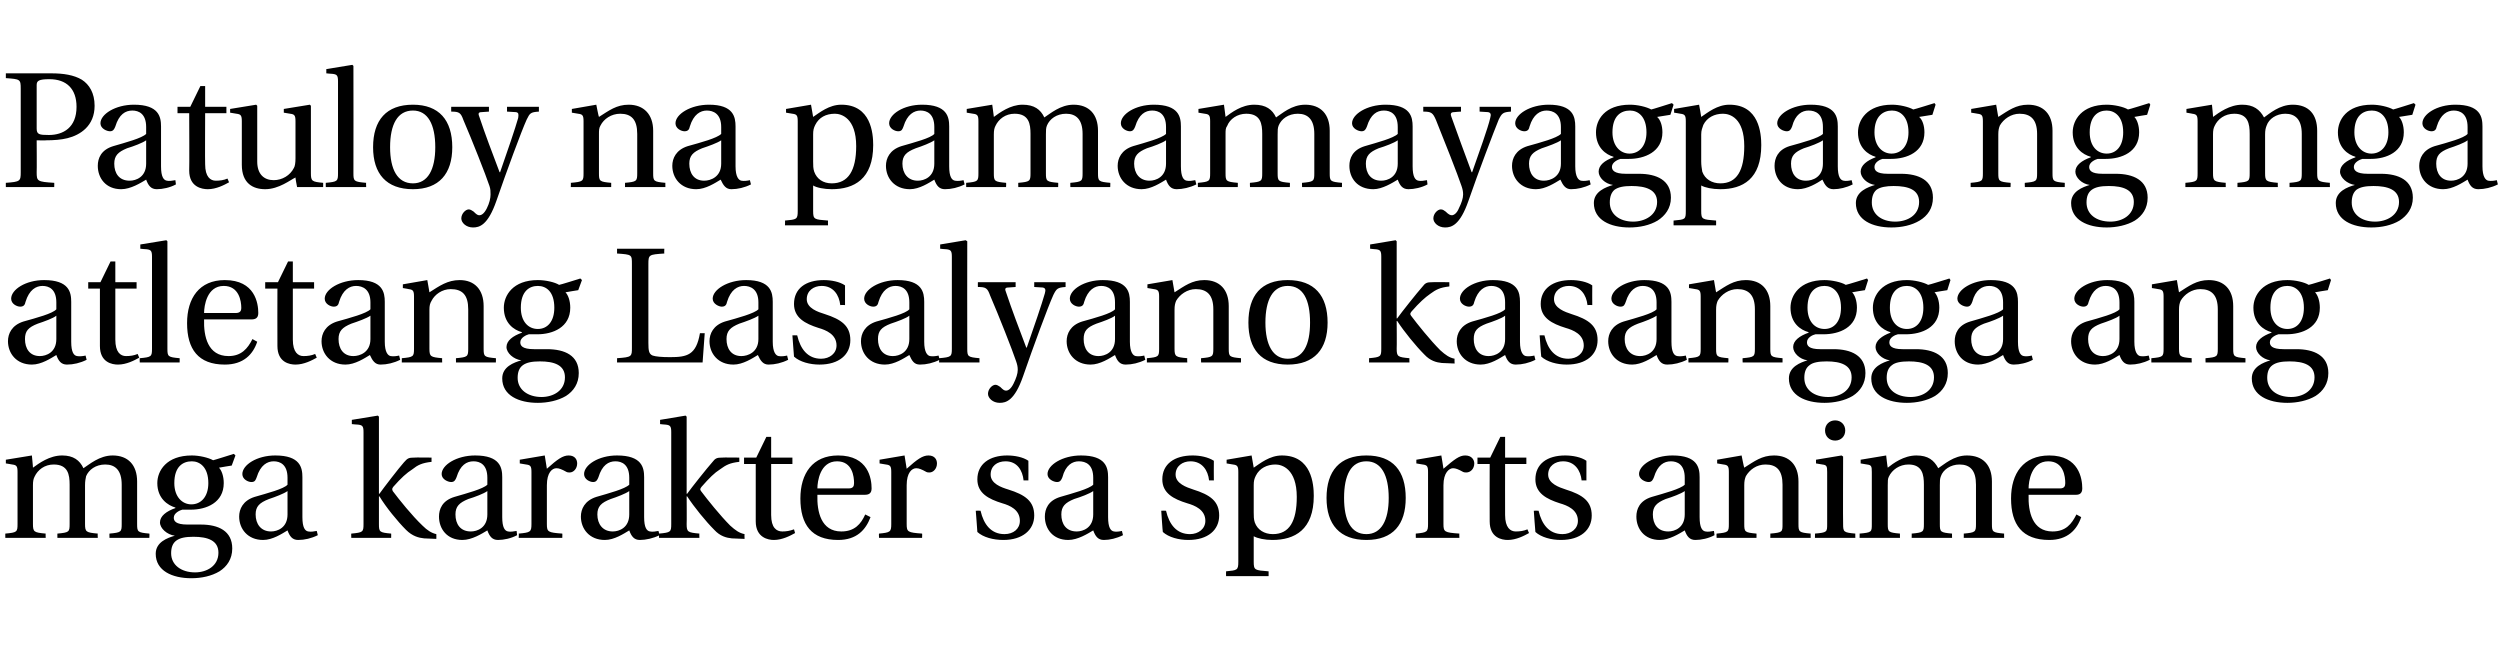 <?xml version="1.0" standalone="no"?>
<!DOCTYPE svg PUBLIC "-//W3C//DTD SVG 1.1//EN" "http://www.w3.org/Graphics/SVG/1.1/DTD/svg11.dtd">
<svg xmlns="http://www.w3.org/2000/svg" version="1.1" width="470.4px" height="124.8px" viewBox="0 -12 470.4 124.8" style="top:-12px">
  <desc>Patuloy na pamamayagpag ng mga atletang Lasalyano kasangga ang mga karakter sa sports anime</desc>
  <defs/>
  <g id="Polygon33395">
    <path d="M 1 88.4 C 3.2 88.2 3.3 88.1 3.3 86.6 C 3.3 86.6 3.3 76.8 3.3 76.8 C 3.3 75.7 3.1 75.5 2.3 75.4 C 2.33 75.39 1.1 75.2 1.1 75.2 L 1.1 74.5 L 6 73.7 C 6 73.7 6.23 76.04 6.2 76 C 7.3 75.2 9.3 73.7 11.7 73.7 C 13.8 73.7 15 74.6 15.7 76.1 C 16.8 75.4 18.7 73.7 21.2 73.7 C 24.1 73.7 25.8 75.5 25.8 78.6 C 25.8 78.6 25.8 86.6 25.8 86.6 C 25.8 88.1 25.9 88.2 28.1 88.4 C 28.15 88.35 28.1 89.2 28.1 89.2 L 20.6 89.2 C 20.6 89.2 20.58 88.35 20.6 88.4 C 22.8 88.2 22.9 88.1 22.9 86.6 C 22.9 86.6 22.9 79.2 22.9 79.2 C 22.9 76.5 21.7 75.4 19.8 75.4 C 18 75.4 16.7 76.4 16.2 77.6 C 16.1 78.1 16 78.5 16 79.3 C 16 79.3 16 86.6 16 86.6 C 16 88.1 16.2 88.2 18.4 88.4 C 18.35 88.35 18.4 89.2 18.4 89.2 L 10.8 89.2 C 10.8 89.2 10.79 88.35 10.8 88.4 C 13 88.2 13.1 88.1 13.1 86.6 C 13.1 86.6 13.1 79.2 13.1 79.2 C 13.1 77.3 12.8 75.4 10.1 75.4 C 8.4 75.4 7.1 76.4 6.5 77.7 C 6.3 78.1 6.2 78.5 6.2 79.3 C 6.2 79.3 6.2 86.6 6.2 86.6 C 6.2 88.1 6.4 88.2 8.6 88.4 C 8.56 88.35 8.6 89.2 8.6 89.2 L 1 89.2 C 1 89.2 0.99 88.35 1 88.4 Z M 32.9 88.8 C 32.9 88.8 32.9 88.8 32.9 88.8 C 31.4 88.6 30.1 87.4 30.1 86.3 C 30.1 85.1 31.3 84.2 33 83.6 C 33 83.6 33 83.5 33 83.5 C 31.6 83.1 29.6 81.8 29.6 78.9 C 29.6 76.6 31.3 73.7 36.1 73.7 C 37.5 73.7 39.2 74.1 40.1 74.6 C 40.05 74.65 44 73.4 44 73.4 L 44.3 73.7 L 43.6 75.6 C 43.6 75.6 41.2 75.98 41.2 76 C 41.7 76.5 42.1 77.6 42.1 78.9 C 42.1 82.6 38.8 83.9 35.9 83.9 C 35.5 83.9 34.9 83.9 34.3 83.9 C 33.9 84 32.7 84.5 32.7 85.4 C 32.7 86 33 86.7 35.3 86.7 C 35.3 86.7 37.8 86.7 37.8 86.7 C 41.1 86.7 43.7 87.9 43.7 91.2 C 43.7 93.2 42.7 94.6 41.3 95.5 C 39.8 96.4 37.9 96.8 36 96.8 C 32.4 96.8 29.3 95.4 29.3 92.2 C 29.3 90 31.5 89.2 32.9 88.8 Z M 36.7 95.7 C 38.9 95.7 41.1 94.5 41.1 92 C 41.1 89.7 39.1 89 36.4 89 C 34.9 89 33.9 89.2 33.2 89.7 C 32.5 90.2 32.2 91 32.2 92.1 C 32.2 94.3 34.1 95.7 36.7 95.7 Z M 36 82.9 C 37.8 82.9 39.2 81.5 39.2 78.9 C 39.2 75.9 37.6 74.8 36.1 74.8 C 34.4 74.8 32.8 75.8 32.8 78.9 C 32.8 81.5 34.3 82.9 36 82.9 Z M 47.9 81.5 C 50.3 80.8 53.4 80 54.1 79.2 C 54.1 79.2 54.1 77.9 54.1 77.9 C 54.1 75.4 52.7 74.8 51.5 74.8 C 50.3 74.8 49 75.5 48.3 77.8 C 48.1 78.3 48 78.7 47.3 78.7 C 46.7 78.7 45.6 78.2 45.6 77.2 C 45.6 75.5 48.3 73.7 51.8 73.7 C 56.5 73.7 56.9 76 56.9 77.8 C 56.9 77.8 56.9 85.3 56.9 85.3 C 56.9 87.3 57.4 87.9 58 88 C 58.5 88.1 59.1 88 59.6 87.9 C 59.6 87.9 59.8 88.7 59.8 88.7 C 58.6 89.3 57.3 89.6 56.1 89.6 C 55 89.6 54.5 88.9 54.1 87.8 C 53.1 88.4 51.3 89.6 49.5 89.6 C 46.6 89.6 45 87.5 45 85.2 C 45 83.8 45.7 82.2 47.9 81.5 Z M 51 88 C 52.2 88 54.1 87.3 54.1 84.8 C 54.1 84.8 54.1 80.4 54.1 80.4 C 53.4 80.9 51.8 81.5 50.6 81.9 C 48.8 82.6 48.1 83.3 48.1 84.8 C 48.1 86.6 49.1 88 51 88 Z M 66.1 88.4 C 68.3 88.2 68.4 88.1 68.4 86.6 C 68.4 86.6 68.4 69.3 68.4 69.3 C 68.4 68.2 68.2 68 67.4 67.9 C 67.39 67.92 66.2 67.8 66.2 67.8 L 66.2 67 L 71.1 66.2 L 71.3 66.4 L 71.3 80.9 C 71.3 80.9 71.36 80.94 71.4 80.9 C 72.1 79.9 75.1 76 76 75 C 76.7 74.2 76.9 74.1 78 74.1 C 77.99 74.06 81.2 74.1 81.2 74.1 C 81.2 74.1 81.19 74.93 81.2 74.9 C 79.4 75.1 78.6 75.5 77.6 76.3 C 76.5 77 75.5 77.9 74 79.6 C 73.7 80 73.8 80.1 73.9 80.4 C 75.1 82 77.5 85 79.5 86.9 C 80.4 87.8 81.2 88.3 82.1 88.5 C 82.12 88.54 82.1 89.4 82.1 89.4 C 82.1 89.4 79.79 89.31 79.8 89.3 C 78.8 89.2 77.6 88.9 76.4 87.7 C 74.8 86.1 72.6 83.4 71.4 81.4 C 71.36 81.38 71.3 81.4 71.3 81.4 C 71.3 81.4 71.3 86.55 71.3 86.6 C 71.3 88.1 71.4 88.2 73.6 88.4 C 73.62 88.35 73.6 89.2 73.6 89.2 L 66.1 89.2 C 66.1 89.2 66.06 88.35 66.1 88.4 Z M 85.5 81.5 C 87.9 80.8 90.9 80 91.7 79.2 C 91.7 79.2 91.7 77.9 91.7 77.9 C 91.7 75.4 90.3 74.8 89.1 74.8 C 87.8 74.8 86.6 75.5 85.9 77.8 C 85.7 78.3 85.5 78.7 84.9 78.7 C 84.3 78.7 83.1 78.2 83.1 77.2 C 83.1 75.5 85.9 73.7 89.4 73.7 C 94.1 73.7 94.5 76 94.5 77.8 C 94.5 77.8 94.5 85.3 94.5 85.3 C 94.5 87.3 95 87.9 95.6 88 C 96 88.1 96.7 88 97.2 87.9 C 97.2 87.9 97.3 88.7 97.3 88.7 C 96.2 89.3 94.8 89.6 93.7 89.6 C 92.6 89.6 92.1 88.9 91.7 87.8 C 90.7 88.4 88.8 89.6 87 89.6 C 84.1 89.6 82.6 87.5 82.6 85.2 C 82.6 83.8 83.2 82.2 85.5 81.5 Z M 88.6 88 C 89.8 88 91.7 87.3 91.7 84.8 C 91.7 84.8 91.7 80.4 91.7 80.4 C 91 80.9 89.4 81.5 88.1 81.9 C 86.4 82.6 85.7 83.3 85.7 84.8 C 85.7 86.6 86.6 88 88.6 88 Z M 97.6 88.4 C 99.8 88.2 100 88.1 100 86.6 C 100 86.6 100 76.8 100 76.8 C 100 75.7 99.8 75.5 99 75.4 C 98.98 75.39 97.8 75.2 97.8 75.2 L 97.8 74.5 L 102.5 73.7 C 102.5 73.7 102.89 76.17 102.9 76.2 C 104.9 74.4 105.9 73.7 107 73.7 C 108.2 73.7 108.6 74.5 108.6 75.2 C 108.6 76.2 107.9 76.9 107.2 76.9 C 107 76.9 106.8 76.9 106.6 76.8 C 105.7 76.3 105.2 76.1 104.7 76.1 C 103.9 76.1 102.9 76.9 102.9 79.3 C 102.9 79.3 102.9 86.6 102.9 86.6 C 102.9 88.1 103.1 88.2 105.8 88.4 C 105.83 88.35 105.8 89.2 105.8 89.2 L 97.6 89.2 C 97.6 89.2 97.65 88.35 97.6 88.4 Z M 112.2 81.5 C 114.6 80.8 117.6 80 118.4 79.2 C 118.4 79.2 118.4 77.9 118.4 77.9 C 118.4 75.4 117 74.8 115.8 74.8 C 114.5 74.8 113.3 75.5 112.6 77.8 C 112.4 78.3 112.2 78.7 111.6 78.7 C 111 78.7 109.9 78.2 109.9 77.2 C 109.9 75.5 112.6 73.7 116.1 73.7 C 120.8 73.7 121.2 76 121.2 77.8 C 121.2 77.8 121.2 85.3 121.2 85.3 C 121.2 87.3 121.7 87.9 122.3 88 C 122.8 88.1 123.4 88 123.9 87.9 C 123.9 87.9 124.1 88.7 124.1 88.7 C 122.9 89.3 121.5 89.6 120.4 89.6 C 119.3 89.6 118.8 88.9 118.4 87.8 C 117.4 88.4 115.6 89.6 113.8 89.6 C 110.9 89.6 109.3 87.5 109.3 85.2 C 109.3 83.8 110 82.2 112.2 81.5 Z M 115.3 88 C 116.5 88 118.4 87.3 118.4 84.8 C 118.4 84.8 118.4 80.4 118.4 80.4 C 117.7 80.9 116.1 81.5 114.9 81.9 C 113.1 82.6 112.4 83.3 112.4 84.8 C 112.4 86.6 113.4 88 115.3 88 Z M 124 88.4 C 126.2 88.2 126.3 88.1 126.3 86.6 C 126.3 86.6 126.3 69.3 126.3 69.3 C 126.3 68.2 126.1 68 125.3 67.9 C 125.33 67.92 124.2 67.8 124.2 67.8 L 124.2 67 L 129 66.2 L 129.2 66.4 L 129.2 80.9 C 129.2 80.9 129.3 80.94 129.3 80.9 C 130 79.9 133.1 76 134 75 C 134.6 74.2 134.9 74.1 135.9 74.1 C 135.93 74.06 139.1 74.1 139.1 74.1 C 139.1 74.1 139.13 74.93 139.1 74.9 C 137.3 75.1 136.6 75.5 135.5 76.3 C 134.4 77 133.5 77.9 132 79.6 C 131.7 80 131.7 80.1 131.9 80.4 C 133.1 82 135.5 85 137.4 86.9 C 138.4 87.8 139.1 88.3 140.1 88.5 C 140.06 88.54 140.1 89.4 140.1 89.4 C 140.1 89.4 137.73 89.31 137.7 89.3 C 136.7 89.2 135.5 88.9 134.4 87.7 C 132.8 86.1 130.6 83.4 129.3 81.4 C 129.3 81.38 129.2 81.4 129.2 81.4 C 129.2 81.4 129.24 86.55 129.2 86.6 C 129.2 88.1 129.4 88.2 131.6 88.4 C 131.56 88.35 131.6 89.2 131.6 89.2 L 124 89.2 C 124 89.2 124 88.35 124 88.4 Z M 140 74.1 L 142.3 74.1 L 144.2 70.2 L 145.1 70.2 L 145.1 74.1 L 149.1 74.1 L 149.1 75.3 L 145.1 75.3 C 145.1 75.3 145.11 84.91 145.1 84.9 C 145.1 87.3 146.1 88 147.2 88 C 147.9 88 148.6 87.9 149.4 87.6 C 149.4 87.6 149.6 88.3 149.6 88.3 C 148.7 88.8 147.2 89.6 145.6 89.6 C 144.6 89.6 142.2 89.2 142.2 86.1 C 142.19 86.09 142.2 75.3 142.2 75.3 L 140 75.3 L 140 74.1 Z M 157.7 73.7 C 163.4 73.7 164 78.1 164 79.9 C 164 80.9 163.4 81.1 162.7 81.1 C 162.7 81.1 153.8 81.1 153.8 81.1 C 153.7 84.3 154.5 88 158.3 88 C 160.8 88 162 86.6 162.8 84.8 C 162.8 84.8 163.8 85.3 163.8 85.3 C 162.9 87.7 161.2 89.6 157.7 89.6 C 152.7 89.6 150.6 86.7 150.6 81.8 C 150.6 77.1 152.9 73.7 157.7 73.7 Z M 159.7 79.9 C 160.5 79.9 160.7 79.5 160.7 78.9 C 160.7 77.7 160.4 74.8 157.5 74.8 C 154.3 74.8 153.8 78.6 153.8 79.9 C 153.8 79.9 159.7 79.9 159.7 79.9 Z M 165.4 88.4 C 167.5 88.2 167.7 88.1 167.7 86.6 C 167.7 86.6 167.7 76.8 167.7 76.8 C 167.7 75.7 167.5 75.5 166.7 75.4 C 166.68 75.39 165.5 75.2 165.5 75.2 L 165.5 74.5 L 170.2 73.7 C 170.2 73.7 170.59 76.17 170.6 76.2 C 172.6 74.4 173.6 73.7 174.7 73.7 C 175.9 73.7 176.3 74.5 176.3 75.2 C 176.3 76.2 175.6 76.9 174.9 76.9 C 174.7 76.9 174.5 76.9 174.3 76.8 C 173.4 76.3 172.9 76.1 172.4 76.1 C 171.6 76.1 170.6 76.9 170.6 79.3 C 170.6 79.3 170.6 86.6 170.6 86.6 C 170.6 88.1 170.8 88.2 173.5 88.4 C 173.54 88.35 173.5 89.2 173.5 89.2 L 165.4 89.2 C 165.4 89.2 165.35 88.35 165.4 88.4 Z M 184.5 84.1 C 185.1 86.7 186.5 88.5 189 88.5 C 190.7 88.5 191.9 87.5 191.9 86 C 191.9 83.9 190 83.1 188.6 82.7 C 186 81.9 183.9 80.8 183.9 78.2 C 183.9 75.3 186.2 73.7 189.5 73.7 C 190.9 73.7 192.5 74 193.5 74.7 C 193.53 74.74 193.5 78.4 193.5 78.4 C 193.5 78.4 192.63 78.37 192.6 78.4 C 192.4 76.5 191.4 74.8 189.2 74.8 C 187.6 74.8 186.4 75.7 186.4 77.3 C 186.4 79 188.4 79.7 189.7 80.1 C 192.9 81.1 194.6 82.3 194.6 85 C 194.6 87.7 192.4 89.6 188.8 89.6 C 186.9 89.6 185 89.1 183.9 88.1 C 183.92 88.13 183.6 84.1 183.6 84.1 C 183.6 84.1 184.51 84.07 184.5 84.1 Z M 199.5 81.5 C 201.9 80.8 204.9 80 205.7 79.2 C 205.7 79.2 205.7 77.9 205.7 77.9 C 205.7 75.4 204.3 74.8 203 74.8 C 201.8 74.8 200.5 75.5 199.9 77.8 C 199.7 78.3 199.5 78.7 198.9 78.7 C 198.3 78.7 197.1 78.2 197.1 77.2 C 197.1 75.5 199.9 73.7 203.4 73.7 C 208.1 73.7 208.5 76 208.5 77.8 C 208.5 77.8 208.5 85.3 208.5 85.3 C 208.5 87.3 209 87.9 209.6 88 C 210 88.1 210.7 88 211.1 87.9 C 211.1 87.9 211.3 88.7 211.3 88.7 C 210.1 89.3 208.8 89.6 207.7 89.6 C 206.6 89.6 206.1 88.9 205.7 87.8 C 204.7 88.4 202.8 89.6 201 89.6 C 198.1 89.6 196.6 87.5 196.6 85.2 C 196.6 83.8 197.2 82.2 199.5 81.5 Z M 202.6 88 C 203.8 88 205.7 87.3 205.7 84.8 C 205.7 84.8 205.7 80.4 205.7 80.4 C 205 80.9 203.4 81.5 202.1 81.9 C 200.4 82.6 199.7 83.3 199.7 84.8 C 199.7 86.6 200.6 88 202.6 88 Z M 219.4 84.1 C 220 86.7 221.4 88.5 223.9 88.5 C 225.5 88.5 226.8 87.5 226.8 86 C 226.8 83.9 224.8 83.1 223.4 82.7 C 220.8 81.9 218.7 80.8 218.7 78.2 C 218.7 75.3 221 73.7 224.4 73.7 C 225.8 73.7 227.3 74 228.4 74.7 C 228.37 74.74 228.4 78.4 228.4 78.4 C 228.4 78.4 227.47 78.37 227.5 78.4 C 227.3 76.5 226.2 74.8 224 74.8 C 222.5 74.8 221.2 75.7 221.2 77.3 C 221.2 79 223.3 79.7 224.5 80.1 C 227.7 81.1 229.4 82.3 229.4 85 C 229.4 87.7 227.3 89.6 223.6 89.6 C 221.8 89.6 219.9 89.1 218.8 88.1 C 218.76 88.13 218.5 84.1 218.5 84.1 C 218.5 84.1 219.35 84.07 219.4 84.1 Z M 233 93.7 C 233 93.7 233 76.8 233 76.8 C 233 75.7 232.8 75.5 232 75.4 C 232 75.39 230.8 75.2 230.8 75.2 L 230.8 74.5 L 235.5 73.7 C 235.5 73.7 235.91 75.98 235.9 76 C 237.1 75.2 238.9 73.7 241.2 73.7 C 246.8 73.7 247.2 79.1 247.2 81.3 C 247.2 87.7 243.6 89.6 239.4 89.6 C 238 89.6 236.6 89.3 235.9 88.9 C 235.9 88.9 235.9 93.7 235.9 93.7 C 235.9 95.3 236.1 95.3 238.7 95.5 C 238.7 95.48 238.7 96.4 238.7 96.4 L 230.7 96.4 C 230.7 96.4 230.67 95.48 230.7 95.5 C 232.8 95.3 233 95.3 233 93.7 Z M 236.1 86.3 C 236.6 87.7 237.9 88.5 239.5 88.5 C 242.6 88.5 244 86.1 244 81.5 C 244 76.2 241.2 75.4 240 75.4 C 238.4 75.4 237 76.1 236.3 77.5 C 236 78.1 235.9 78.5 235.9 79.3 C 235.9 79.3 235.9 84.4 235.9 84.4 C 235.9 85.1 235.9 85.7 236.1 86.3 Z M 257.1 73.7 C 262.1 73.7 264.5 76.6 264.5 81.7 C 264.5 86.7 262.1 89.6 257.1 89.6 C 252.1 89.6 249.6 86.7 249.6 81.7 C 249.6 76.6 252.1 73.7 257.1 73.7 Z M 257.1 88.5 C 259.9 88.5 261.3 85.9 261.3 81.7 C 261.3 77.4 259.9 74.8 257.1 74.8 C 254.2 74.8 252.9 77.4 252.9 81.7 C 252.9 85.9 254.2 88.5 257.1 88.5 Z M 266.4 88.4 C 268.5 88.2 268.7 88.1 268.7 86.6 C 268.7 86.6 268.7 76.8 268.7 76.8 C 268.7 75.7 268.5 75.5 267.7 75.4 C 267.71 75.39 266.5 75.2 266.5 75.2 L 266.5 74.5 L 271.2 73.7 C 271.2 73.7 271.62 76.17 271.6 76.2 C 273.7 74.4 274.6 73.7 275.7 73.7 C 276.9 73.7 277.4 74.5 277.4 75.2 C 277.4 76.2 276.7 76.9 275.9 76.9 C 275.8 76.9 275.5 76.9 275.3 76.8 C 274.4 76.3 273.9 76.1 273.4 76.1 C 272.7 76.1 271.6 76.9 271.6 79.3 C 271.6 79.3 271.6 86.6 271.6 86.6 C 271.6 88.1 271.8 88.2 274.6 88.4 C 274.56 88.35 274.6 89.2 274.6 89.2 L 266.4 89.2 C 266.4 89.2 266.38 88.35 266.4 88.4 Z M 278 74.1 L 280.4 74.1 L 282.3 70.2 L 283.2 70.2 L 283.2 74.1 L 287.2 74.1 L 287.2 75.3 L 283.2 75.3 C 283.2 75.3 283.18 84.91 283.2 84.9 C 283.2 87.3 284.2 88 285.2 88 C 286 88 286.7 87.9 287.4 87.6 C 287.4 87.6 287.7 88.3 287.7 88.3 C 286.8 88.8 285.3 89.6 283.7 89.6 C 282.6 89.6 280.3 89.2 280.3 86.1 C 280.27 86.09 280.3 75.3 280.3 75.3 L 278 75.3 L 278 74.1 Z M 289.5 84.1 C 290.1 86.7 291.5 88.5 294 88.5 C 295.6 88.5 296.9 87.5 296.9 86 C 296.9 83.9 294.9 83.1 293.5 82.7 C 291 81.9 288.9 80.8 288.9 78.2 C 288.9 75.3 291.1 73.7 294.5 73.7 C 295.9 73.7 297.5 74 298.5 74.7 C 298.49 74.74 298.5 78.4 298.5 78.4 C 298.5 78.4 297.59 78.37 297.6 78.4 C 297.4 76.5 296.3 74.8 294.1 74.8 C 292.6 74.8 291.3 75.7 291.3 77.3 C 291.3 79 293.4 79.7 294.6 80.1 C 297.8 81.1 299.5 82.3 299.5 85 C 299.5 87.7 297.4 89.6 293.7 89.6 C 291.9 89.6 290 89.1 288.9 88.1 C 288.88 88.13 288.6 84.1 288.6 84.1 C 288.6 84.1 289.47 84.07 289.5 84.1 Z M 310.8 81.5 C 313.2 80.8 316.2 80 317 79.2 C 317 79.2 317 77.9 317 77.9 C 317 75.4 315.6 74.8 314.4 74.8 C 313.1 74.8 311.9 75.5 311.2 77.8 C 311 78.3 310.8 78.7 310.2 78.7 C 309.6 78.7 308.4 78.2 308.4 77.2 C 308.4 75.5 311.2 73.7 314.7 73.7 C 319.4 73.7 319.8 76 319.8 77.8 C 319.8 77.8 319.8 85.3 319.8 85.3 C 319.8 87.3 320.3 87.9 320.9 88 C 321.3 88.1 322 88 322.5 87.9 C 322.5 87.9 322.6 88.7 322.6 88.7 C 321.5 89.3 320.1 89.6 319 89.6 C 317.9 89.6 317.4 88.9 317 87.8 C 316 88.4 314.1 89.6 312.3 89.6 C 309.4 89.6 307.9 87.5 307.9 85.2 C 307.9 83.8 308.5 82.2 310.8 81.5 Z M 313.9 88 C 315.1 88 317 87.3 317 84.8 C 317 84.8 317 80.4 317 80.4 C 316.3 80.9 314.7 81.5 313.4 81.9 C 311.7 82.6 311 83.3 311 84.8 C 311 86.6 311.9 88 313.9 88 Z M 323 88.4 C 325.2 88.2 325.3 88.1 325.3 86.6 C 325.3 86.6 325.3 76.8 325.3 76.8 C 325.3 75.7 325.1 75.5 324.3 75.4 C 324.28 75.39 323.1 75.2 323.1 75.2 L 323.1 74.5 L 327.7 73.7 C 327.7 73.7 328.16 76.04 328.2 76 C 330.1 74.8 331.5 73.7 333.8 73.7 C 336.7 73.7 338.4 75.5 338.4 78.6 C 338.4 78.6 338.4 86.6 338.4 86.6 C 338.4 88.1 338.5 88.2 340.7 88.4 C 340.68 88.35 340.7 89.2 340.7 89.2 L 333.1 89.2 C 333.1 89.2 333.12 88.35 333.1 88.4 C 335.4 88.2 335.4 88.1 335.4 86.6 C 335.4 86.6 335.4 79.2 335.4 79.2 C 335.4 76.5 334.3 75.4 332.2 75.4 C 330.5 75.4 329.2 76.4 328.5 77.6 C 328.3 78.1 328.2 78.5 328.2 79.3 C 328.2 79.3 328.2 86.6 328.2 86.6 C 328.2 88.1 328.3 88.2 330.5 88.4 C 330.52 88.35 330.5 89.2 330.5 89.2 L 323 89.2 C 323 89.2 322.95 88.35 323 88.4 Z M 345.3 67.1 C 346.4 67.1 347.2 67.9 347.2 69 C 347.2 70.1 346.4 70.9 345.3 70.9 C 344.2 70.9 343.4 70.1 343.4 69 C 343.4 67.9 344.2 67.1 345.3 67.1 Z M 341.5 88.4 C 343.8 88.2 343.8 88.1 343.8 86.6 C 343.8 86.6 343.8 76.8 343.8 76.8 C 343.8 75.7 343.7 75.5 342.9 75.4 C 342.85 75.39 341.7 75.2 341.7 75.2 L 341.7 74.5 L 346.5 73.7 L 346.8 73.9 C 346.8 73.9 346.76 86.55 346.8 86.6 C 346.8 88.1 346.9 88.2 349.1 88.4 C 349.08 88.35 349.1 89.2 349.1 89.2 L 341.5 89.2 C 341.5 89.2 341.52 88.35 341.5 88.4 Z M 349.9 88.4 C 352.2 88.2 352.2 88.1 352.2 86.6 C 352.2 86.6 352.2 76.8 352.2 76.8 C 352.2 75.7 352.1 75.5 351.3 75.4 C 351.25 75.39 350.1 75.2 350.1 75.2 L 350.1 74.5 L 354.9 73.7 C 354.9 73.7 355.16 76.04 355.2 76 C 356.2 75.2 358.2 73.7 360.6 73.7 C 362.8 73.7 363.9 74.6 364.7 76.1 C 365.8 75.4 367.6 73.7 370.1 73.7 C 373.1 73.7 374.8 75.5 374.8 78.6 C 374.8 78.6 374.8 86.6 374.8 86.6 C 374.8 88.1 374.9 88.2 377.1 88.4 C 377.08 88.35 377.1 89.2 377.1 89.2 L 369.5 89.2 C 369.5 89.2 369.51 88.35 369.5 88.4 C 371.7 88.2 371.8 88.1 371.8 86.6 C 371.8 86.6 371.8 79.2 371.8 79.2 C 371.8 76.5 370.7 75.4 368.7 75.4 C 367 75.4 365.6 76.4 365.2 77.6 C 365 78.1 365 78.5 365 79.3 C 365 79.3 365 86.6 365 86.6 C 365 88.1 365.1 88.2 367.3 88.4 C 367.28 88.35 367.3 89.2 367.3 89.2 L 359.7 89.2 C 359.7 89.2 359.72 88.35 359.7 88.4 C 361.9 88.2 362 88.1 362 86.6 C 362 86.6 362 79.2 362 79.2 C 362 77.3 361.7 75.4 359.1 75.4 C 357.4 75.4 356 76.4 355.4 77.7 C 355.2 78.1 355.2 78.5 355.2 79.3 C 355.2 79.3 355.2 86.6 355.2 86.6 C 355.2 88.1 355.3 88.2 357.5 88.4 C 357.48 88.35 357.5 89.2 357.5 89.2 L 349.9 89.2 C 349.9 89.2 349.92 88.35 349.9 88.4 Z M 385.6 73.7 C 391.2 73.7 391.8 78.1 391.8 79.9 C 391.8 80.9 391.2 81.1 390.6 81.1 C 390.6 81.1 381.7 81.1 381.7 81.1 C 381.6 84.3 382.4 88 386.2 88 C 388.7 88 389.8 86.6 390.7 84.8 C 390.7 84.8 391.6 85.3 391.6 85.3 C 390.8 87.7 389 89.6 385.6 89.6 C 380.5 89.6 378.4 86.7 378.4 81.8 C 378.4 77.1 380.7 73.7 385.6 73.7 Z M 387.6 79.9 C 388.4 79.9 388.6 79.5 388.6 78.9 C 388.6 77.7 388.3 74.8 385.4 74.8 C 382.2 74.8 381.7 78.6 381.7 79.9 C 381.7 79.9 387.6 79.9 387.6 79.9 Z " stroke="none" fill="#000"/>
  </g>
  <g id="Polygon33394">
    <path d="M 4.4 48.5 C 6.9 47.8 9.9 47 10.6 46.2 C 10.6 46.2 10.6 44.9 10.6 44.9 C 10.6 42.4 9.2 41.8 8 41.8 C 6.8 41.8 5.5 42.5 4.8 44.8 C 4.7 45.3 4.5 45.7 3.8 45.7 C 3.2 45.7 2.1 45.2 2.1 44.2 C 2.1 42.5 4.8 40.7 8.3 40.7 C 13 40.7 13.4 43 13.4 44.8 C 13.4 44.8 13.4 52.3 13.4 52.3 C 13.4 54.3 13.9 54.9 14.5 55 C 15 55.1 15.7 55 16.1 54.9 C 16.1 54.9 16.3 55.7 16.3 55.7 C 15.1 56.3 13.8 56.6 12.6 56.6 C 11.5 56.6 11 55.9 10.6 54.8 C 9.6 55.4 7.8 56.6 6 56.6 C 3.1 56.6 1.5 54.5 1.5 52.2 C 1.5 50.8 2.2 49.2 4.4 48.5 Z M 7.5 55 C 8.7 55 10.6 54.3 10.6 51.8 C 10.6 51.8 10.6 47.4 10.6 47.4 C 10 47.9 8.3 48.5 7.1 48.9 C 5.3 49.6 4.7 50.3 4.7 51.8 C 4.7 53.6 5.6 55 7.5 55 Z M 16.6 41.1 L 18.9 41.1 L 20.8 37.2 L 21.7 37.2 L 21.7 41.1 L 25.7 41.1 L 25.7 42.3 L 21.7 42.3 C 21.7 42.3 21.7 51.91 21.7 51.9 C 21.7 54.3 22.7 55 23.7 55 C 24.5 55 25.2 54.9 25.9 54.6 C 25.9 54.6 26.2 55.3 26.2 55.3 C 25.3 55.8 23.8 56.6 22.2 56.6 C 21.1 56.6 18.8 56.2 18.8 53.1 C 18.79 53.09 18.8 42.3 18.8 42.3 L 16.6 42.3 L 16.6 41.1 Z M 26.3 55.4 C 28.5 55.2 28.6 55.1 28.6 53.6 C 28.6 53.6 28.6 36.3 28.6 36.3 C 28.6 35.2 28.4 35 27.6 34.9 C 27.59 34.92 26.4 34.8 26.4 34.8 L 26.4 34 L 31.3 33.2 L 31.5 33.4 C 31.5 33.4 31.5 53.55 31.5 53.6 C 31.5 55.1 31.6 55.2 33.8 55.4 C 33.82 55.35 33.8 56.2 33.8 56.2 L 26.3 56.2 C 26.3 56.2 26.26 55.35 26.3 55.4 Z M 42.3 40.7 C 48 40.7 48.6 45.1 48.6 46.9 C 48.6 47.9 48 48.1 47.3 48.1 C 47.3 48.1 38.4 48.1 38.4 48.1 C 38.3 51.3 39.1 55 43 55 C 45.4 55 46.6 53.6 47.5 51.8 C 47.5 51.8 48.4 52.3 48.4 52.3 C 47.6 54.7 45.8 56.6 42.3 56.6 C 37.3 56.6 35.2 53.7 35.2 48.8 C 35.2 44.1 37.5 40.7 42.3 40.7 Z M 44.3 46.9 C 45.2 46.9 45.4 46.5 45.4 45.9 C 45.4 44.7 45 41.8 42.1 41.8 C 38.9 41.8 38.4 45.6 38.4 46.9 C 38.4 46.9 44.3 46.9 44.3 46.9 Z M 49.9 41.1 L 52.3 41.1 L 54.2 37.2 L 55.1 37.2 L 55.1 41.1 L 59.1 41.1 L 59.1 42.3 L 55.1 42.3 C 55.1 42.3 55.09 51.91 55.1 51.9 C 55.1 54.3 56.1 55 57.1 55 C 57.9 55 58.6 54.9 59.3 54.6 C 59.3 54.6 59.6 55.3 59.6 55.3 C 58.7 55.8 57.2 56.6 55.6 56.6 C 54.5 56.6 52.2 56.2 52.2 53.1 C 52.17 53.09 52.2 42.3 52.2 42.3 L 49.9 42.3 L 49.9 41.1 Z M 63.4 48.5 C 65.9 47.8 68.9 47 69.7 46.2 C 69.7 46.2 69.7 44.9 69.7 44.9 C 69.7 42.4 68.2 41.8 67 41.8 C 65.8 41.8 64.5 42.5 63.8 44.8 C 63.7 45.3 63.5 45.7 62.8 45.7 C 62.2 45.7 61.1 45.2 61.1 44.2 C 61.1 42.5 63.9 40.7 67.4 40.7 C 72 40.7 72.4 43 72.4 44.8 C 72.4 44.8 72.4 52.3 72.4 52.3 C 72.4 54.3 73 54.9 73.5 55 C 74 55.1 74.7 55 75.1 54.9 C 75.1 54.9 75.3 55.7 75.3 55.7 C 74.1 56.3 72.8 56.6 71.6 56.6 C 70.6 56.6 70.1 55.9 69.6 54.8 C 68.6 55.4 66.8 56.6 65 56.6 C 62.1 56.6 60.5 54.5 60.5 52.2 C 60.5 50.8 61.2 49.2 63.4 48.5 Z M 66.5 55 C 67.7 55 69.7 54.3 69.7 51.8 C 69.7 51.8 69.7 47.4 69.7 47.4 C 69 47.9 67.3 48.5 66.1 48.9 C 64.4 49.6 63.7 50.3 63.7 51.8 C 63.7 53.6 64.6 55 66.5 55 Z M 75.6 55.4 C 77.8 55.2 77.9 55.1 77.9 53.6 C 77.9 53.6 77.9 43.8 77.9 43.8 C 77.9 42.7 77.7 42.5 76.9 42.4 C 76.94 42.39 75.8 42.2 75.8 42.2 L 75.8 41.5 L 80.4 40.7 C 80.4 40.7 80.82 43.04 80.8 43 C 82.7 41.8 84.2 40.7 86.5 40.7 C 89.3 40.7 91 42.5 91 45.6 C 91 45.6 91 53.6 91 53.6 C 91 55.1 91.1 55.2 93.3 55.4 C 93.34 55.35 93.3 56.2 93.3 56.2 L 85.8 56.2 C 85.8 56.2 85.78 55.35 85.8 55.4 C 88 55.2 88.1 55.1 88.1 53.6 C 88.1 53.6 88.1 46.2 88.1 46.2 C 88.1 43.5 87 42.4 84.8 42.4 C 83.2 42.4 81.8 43.4 81.2 44.6 C 80.9 45.1 80.8 45.5 80.8 46.3 C 80.8 46.3 80.8 53.6 80.8 53.6 C 80.8 55.1 81 55.2 83.2 55.4 C 83.17 55.35 83.2 56.2 83.2 56.2 L 75.6 56.2 C 75.6 56.2 75.61 55.35 75.6 55.4 Z M 98.1 55.8 C 98.1 55.8 98.1 55.8 98.1 55.8 C 96.6 55.6 95.3 54.4 95.3 53.3 C 95.3 52.1 96.5 51.2 98.2 50.6 C 98.2 50.6 98.2 50.5 98.2 50.5 C 96.7 50.1 94.8 48.8 94.8 45.9 C 94.8 43.6 96.5 40.7 101.2 40.7 C 102.7 40.7 104.4 41.1 105.2 41.6 C 105.24 41.65 109.2 40.4 109.2 40.4 L 109.5 40.7 L 108.8 42.6 C 108.8 42.6 106.39 42.98 106.4 43 C 106.9 43.5 107.3 44.6 107.3 45.9 C 107.3 49.6 104 50.9 101.1 50.9 C 100.7 50.9 100.1 50.9 99.5 50.9 C 99.1 51 97.9 51.5 97.9 52.4 C 97.9 53 98.2 53.7 100.5 53.7 C 100.5 53.7 102.9 53.7 102.9 53.7 C 106.3 53.7 108.9 54.9 108.9 58.2 C 108.9 60.2 107.9 61.6 106.5 62.5 C 105 63.4 103 63.8 101.2 63.8 C 97.6 63.8 94.5 62.4 94.5 59.2 C 94.5 57 96.7 56.2 98.1 55.8 Z M 101.9 62.7 C 104.1 62.7 106.3 61.5 106.3 59 C 106.3 56.7 104.3 56 101.6 56 C 100.1 56 99.1 56.2 98.4 56.7 C 97.7 57.2 97.4 58 97.4 59.1 C 97.4 61.3 99.3 62.7 101.9 62.7 Z M 101.2 49.9 C 103 49.9 104.3 48.5 104.3 45.9 C 104.3 42.9 102.8 41.8 101.2 41.8 C 99.6 41.8 98 42.8 98 45.9 C 98 48.5 99.4 49.9 101.2 49.9 Z M 116.1 55.4 C 118.9 55.2 118.9 55.1 118.9 53.4 C 118.9 53.4 118.9 37.7 118.9 37.7 C 118.9 35.9 118.9 35.9 116.1 35.7 C 116.12 35.7 116.1 34.8 116.1 34.8 L 125 34.8 C 125 34.8 124.96 35.7 125 35.7 C 122.1 35.9 122 35.9 122 37.7 C 122 37.7 122 52.5 122 52.5 C 122 54 122.1 54.6 122.8 54.9 C 123.4 55.1 124.5 55.2 126.1 55.2 C 129.3 55.2 131 54.8 131.7 50.7 C 131.65 50.7 132.6 50.7 132.6 50.7 L 132.2 56.2 L 116.1 56.2 C 116.1 56.2 116.12 55.35 116.1 55.4 Z M 136.4 48.5 C 138.9 47.8 141.9 47 142.7 46.2 C 142.7 46.2 142.7 44.9 142.7 44.9 C 142.7 42.4 141.2 41.8 140 41.8 C 138.8 41.8 137.5 42.5 136.8 44.8 C 136.7 45.3 136.5 45.7 135.8 45.7 C 135.3 45.7 134.1 45.2 134.1 44.2 C 134.1 42.5 136.9 40.7 140.4 40.7 C 145 40.7 145.4 43 145.4 44.8 C 145.4 44.8 145.4 52.3 145.4 52.3 C 145.4 54.3 146 54.9 146.5 55 C 147 55.1 147.7 55 148.1 54.9 C 148.1 54.9 148.3 55.7 148.3 55.7 C 147.1 56.3 145.8 56.6 144.6 56.6 C 143.6 56.6 143.1 55.9 142.6 54.8 C 141.6 55.4 139.8 56.6 138 56.6 C 135.1 56.6 133.5 54.5 133.5 52.2 C 133.5 50.8 134.2 49.2 136.4 48.5 Z M 139.5 55 C 140.7 55 142.7 54.3 142.7 51.8 C 142.7 51.8 142.7 47.4 142.7 47.4 C 142 47.9 140.3 48.5 139.1 48.9 C 137.4 49.6 136.7 50.3 136.7 51.8 C 136.7 53.6 137.6 55 139.5 55 Z M 150 51.1 C 150.6 53.7 152 55.5 154.5 55.5 C 156.1 55.5 157.4 54.5 157.4 53 C 157.4 50.9 155.4 50.1 154 49.7 C 151.5 48.9 149.4 47.8 149.4 45.2 C 149.4 42.3 151.6 40.7 155 40.7 C 156.4 40.7 158 41 159 41.7 C 159 41.74 159 45.4 159 45.4 C 159 45.4 158.1 45.37 158.1 45.4 C 157.9 43.5 156.8 41.8 154.6 41.8 C 153.1 41.8 151.8 42.7 151.8 44.3 C 151.8 46 153.9 46.7 155.2 47.1 C 158.3 48.1 160 49.3 160 52 C 160 54.7 157.9 56.6 154.2 56.6 C 152.4 56.6 150.5 56.1 149.4 55.1 C 149.39 55.13 149.1 51.1 149.1 51.1 C 149.1 51.1 149.98 51.07 150 51.1 Z M 164.9 48.5 C 167.4 47.8 170.4 47 171.1 46.2 C 171.1 46.2 171.1 44.9 171.1 44.9 C 171.1 42.4 169.7 41.8 168.5 41.8 C 167.3 41.8 166 42.5 165.3 44.8 C 165.2 45.3 165 45.7 164.3 45.7 C 163.7 45.7 162.6 45.2 162.6 44.2 C 162.6 42.5 165.4 40.7 168.9 40.7 C 173.5 40.7 173.9 43 173.9 44.8 C 173.9 44.8 173.9 52.3 173.9 52.3 C 173.9 54.3 174.5 54.9 175 55 C 175.5 55.1 176.2 55 176.6 54.9 C 176.6 54.9 176.8 55.7 176.8 55.7 C 175.6 56.3 174.3 56.6 173.1 56.6 C 172 56.6 171.6 55.9 171.1 54.8 C 170.1 55.4 168.3 56.6 166.5 56.6 C 163.6 56.6 162 54.5 162 52.2 C 162 50.8 162.7 49.2 164.9 48.5 Z M 168 55 C 169.2 55 171.1 54.3 171.1 51.8 C 171.1 51.8 171.1 47.4 171.1 47.4 C 170.5 47.9 168.8 48.5 167.6 48.9 C 165.8 49.6 165.2 50.3 165.2 51.8 C 165.2 53.6 166.1 55 168 55 Z M 176.7 55.4 C 179 55.2 179.1 55.1 179.1 53.6 C 179.1 53.6 179.1 36.3 179.1 36.3 C 179.1 35.2 178.9 35 178.1 34.9 C 178.06 34.92 176.9 34.8 176.9 34.8 L 176.9 34 L 181.7 33.2 L 182 33.4 C 182 33.4 181.97 53.55 182 53.6 C 182 55.1 182.1 55.2 184.3 55.4 C 184.29 55.35 184.3 56.2 184.3 56.2 L 176.7 56.2 C 176.7 56.2 176.73 55.35 176.7 55.4 Z M 184 41.1 L 191.1 41.1 L 191.1 42 C 191.1 42 189.75 42.08 189.7 42.1 C 189 42.1 189.1 42.5 189.3 43 C 190.4 46.3 191.7 49.7 193.1 53.4 C 193.1 53.4 193.2 53.4 193.2 53.4 C 194.5 49.7 196.1 45 196.6 43.2 C 196.8 42.5 196.7 42.2 196.2 42.1 C 196.16 42.11 194.6 42 194.6 42 L 194.6 41.1 L 200.5 41.1 C 200.5 41.1 200.5 41.96 200.5 42 C 199 42.1 198.8 42.3 198.2 43.5 C 197.2 45.7 194.4 53.3 192.5 58.8 C 190.9 63.4 189.3 63.8 188.1 63.8 C 186.8 63.8 185.9 62.9 185.9 62.1 C 185.9 61.2 186.7 60.4 187.3 60.4 C 187.6 60.4 187.9 60.6 188.2 60.8 C 188.8 61.4 189 61.5 189.3 61.5 C 189.7 61.5 190.2 61.2 190.7 60.2 C 191.2 59.2 191.5 58.3 191.5 57.6 C 191.5 57 191.4 56.6 191.2 56 C 190.5 53.9 187.9 47.3 186.3 43.6 C 185.8 42.2 185.5 42 184 42 C 183.98 41.96 184 41.1 184 41.1 Z M 203.6 48.5 C 206.1 47.8 209.1 47 209.8 46.2 C 209.8 46.2 209.8 44.9 209.8 44.9 C 209.8 42.4 208.4 41.8 207.2 41.8 C 206 41.8 204.7 42.5 204 44.8 C 203.9 45.3 203.7 45.7 203 45.7 C 202.4 45.7 201.3 45.2 201.3 44.2 C 201.3 42.5 204 40.7 207.5 40.7 C 212.2 40.7 212.6 43 212.6 44.8 C 212.6 44.8 212.6 52.3 212.6 52.3 C 212.6 54.3 213.2 54.9 213.7 55 C 214.2 55.1 214.9 55 215.3 54.9 C 215.3 54.9 215.5 55.7 215.5 55.7 C 214.3 56.3 213 56.6 211.8 56.6 C 210.7 56.6 210.2 55.9 209.8 54.8 C 208.8 55.4 207 56.6 205.2 56.6 C 202.3 56.6 200.7 54.5 200.7 52.2 C 200.7 50.8 201.4 49.2 203.6 48.5 Z M 206.7 55 C 207.9 55 209.8 54.3 209.8 51.8 C 209.8 51.8 209.8 47.4 209.8 47.4 C 209.2 47.9 207.5 48.5 206.3 48.9 C 204.5 49.6 203.9 50.3 203.9 51.8 C 203.9 53.6 204.8 55 206.7 55 Z M 215.8 55.4 C 218 55.2 218.1 55.1 218.1 53.6 C 218.1 53.6 218.1 43.8 218.1 43.8 C 218.1 42.7 217.9 42.5 217.1 42.4 C 217.12 42.39 215.9 42.2 215.9 42.2 L 215.9 41.5 L 220.6 40.7 C 220.6 40.7 221 43.04 221 43 C 222.9 41.8 224.3 40.7 226.6 40.7 C 229.5 40.7 231.2 42.5 231.2 45.6 C 231.2 45.6 231.2 53.6 231.2 53.6 C 231.2 55.1 231.3 55.2 233.5 55.4 C 233.52 55.35 233.5 56.2 233.5 56.2 L 226 56.2 C 226 56.2 225.96 55.35 226 55.4 C 228.2 55.2 228.3 55.1 228.3 53.6 C 228.3 53.6 228.3 46.2 228.3 46.2 C 228.3 43.5 227.1 42.4 225 42.4 C 223.4 42.4 222 43.4 221.3 44.6 C 221.1 45.1 221 45.5 221 46.3 C 221 46.3 221 53.6 221 53.6 C 221 55.1 221.2 55.2 223.4 55.4 C 223.35 55.35 223.4 56.2 223.4 56.2 L 215.8 56.2 C 215.8 56.2 215.79 55.35 215.8 55.4 Z M 242.3 40.7 C 247.3 40.7 249.8 43.6 249.8 48.7 C 249.8 53.7 247.3 56.6 242.3 56.6 C 237.3 56.6 234.9 53.7 234.9 48.7 C 234.9 43.6 237.3 40.7 242.3 40.7 Z M 242.3 55.5 C 245.2 55.5 246.5 52.9 246.5 48.7 C 246.5 44.4 245.2 41.8 242.3 41.8 C 239.5 41.8 238.1 44.4 238.1 48.7 C 238.1 52.9 239.5 55.5 242.3 55.5 Z M 257.6 55.4 C 259.8 55.2 259.9 55.1 259.9 53.6 C 259.9 53.6 259.9 36.3 259.9 36.3 C 259.9 35.2 259.7 35 258.9 34.9 C 258.94 34.92 257.8 34.8 257.8 34.8 L 257.8 34 L 262.6 33.2 L 262.8 33.4 L 262.8 47.9 C 262.8 47.9 262.91 47.94 262.9 47.9 C 263.6 46.9 266.7 43 267.6 42 C 268.2 41.2 268.5 41.1 269.5 41.1 C 269.54 41.06 272.7 41.1 272.7 41.1 C 272.7 41.1 272.73 41.93 272.7 41.9 C 270.9 42.1 270.2 42.5 269.1 43.3 C 268.1 44 267.1 44.9 265.6 46.6 C 265.3 47 265.3 47.1 265.5 47.4 C 266.7 49 269.1 52 271 53.9 C 272 54.8 272.7 55.3 273.7 55.5 C 273.66 55.54 273.7 56.4 273.7 56.4 C 273.7 56.4 271.34 56.31 271.3 56.3 C 270.3 56.2 269.1 55.9 268 54.7 C 266.4 53.1 264.2 50.4 262.9 48.4 C 262.91 48.38 262.8 48.4 262.8 48.4 C 262.8 48.4 262.84 53.55 262.8 53.6 C 262.8 55.1 263 55.2 265.2 55.4 C 265.17 55.35 265.2 56.2 265.2 56.2 L 257.6 56.2 C 257.6 56.2 257.61 55.35 257.6 55.4 Z M 277 48.5 C 279.5 47.8 282.5 47 283.2 46.2 C 283.2 46.2 283.2 44.9 283.2 44.9 C 283.2 42.4 281.8 41.8 280.6 41.8 C 279.4 41.8 278.1 42.5 277.4 44.8 C 277.3 45.3 277.1 45.7 276.4 45.7 C 275.8 45.7 274.7 45.2 274.7 44.2 C 274.7 42.5 277.4 40.7 280.9 40.7 C 285.6 40.7 286 43 286 44.8 C 286 44.8 286 52.3 286 52.3 C 286 54.3 286.6 54.9 287.1 55 C 287.6 55.1 288.3 55 288.7 54.9 C 288.7 54.9 288.9 55.7 288.9 55.7 C 287.7 56.3 286.4 56.6 285.2 56.6 C 284.1 56.6 283.6 55.9 283.2 54.8 C 282.2 55.4 280.4 56.6 278.6 56.6 C 275.7 56.6 274.1 54.5 274.1 52.2 C 274.1 50.8 274.8 49.2 277 48.5 Z M 280.1 55 C 281.3 55 283.2 54.3 283.2 51.8 C 283.2 51.8 283.2 47.4 283.2 47.4 C 282.6 47.9 280.9 48.5 279.7 48.9 C 277.9 49.6 277.3 50.3 277.3 51.8 C 277.3 53.6 278.2 55 280.1 55 Z M 290.6 51.1 C 291.2 53.7 292.6 55.5 295.1 55.5 C 296.7 55.5 298 54.5 298 53 C 298 50.9 296 50.1 294.6 49.7 C 292 48.9 289.9 47.8 289.9 45.2 C 289.9 42.3 292.2 40.7 295.6 40.7 C 297 40.7 298.6 41 299.6 41.7 C 299.58 41.74 299.6 45.4 299.6 45.4 C 299.6 45.4 298.68 45.37 298.7 45.4 C 298.5 43.5 297.4 41.8 295.2 41.8 C 293.7 41.8 292.4 42.7 292.4 44.3 C 292.4 46 294.5 46.7 295.7 47.1 C 298.9 48.1 300.6 49.3 300.6 52 C 300.6 54.7 298.5 56.6 294.8 56.6 C 293 56.6 291.1 56.1 290 55.1 C 289.97 55.13 289.7 51.1 289.7 51.1 C 289.7 51.1 290.56 51.07 290.6 51.1 Z M 305.5 48.5 C 307.9 47.8 311 47 311.7 46.2 C 311.7 46.2 311.7 44.9 311.7 44.9 C 311.7 42.4 310.3 41.8 309.1 41.8 C 307.9 41.8 306.6 42.5 305.9 44.8 C 305.7 45.3 305.6 45.7 304.9 45.7 C 304.3 45.7 303.2 45.2 303.2 44.2 C 303.2 42.5 305.9 40.7 309.4 40.7 C 314.1 40.7 314.5 43 314.5 44.8 C 314.5 44.8 314.5 52.3 314.5 52.3 C 314.5 54.3 315 54.9 315.6 55 C 316.1 55.1 316.8 55 317.2 54.9 C 317.2 54.9 317.4 55.7 317.4 55.7 C 316.2 56.3 314.9 56.6 313.7 56.6 C 312.6 56.6 312.1 55.9 311.7 54.8 C 310.7 55.4 308.9 56.6 307.1 56.6 C 304.2 56.6 302.6 54.5 302.6 52.2 C 302.6 50.8 303.3 49.2 305.5 48.5 Z M 308.6 55 C 309.8 55 311.7 54.3 311.7 51.8 C 311.7 51.8 311.7 47.4 311.7 47.4 C 311 47.9 309.4 48.5 308.2 48.9 C 306.4 49.6 305.7 50.3 305.7 51.8 C 305.7 53.6 306.7 55 308.6 55 Z M 317.7 55.4 C 319.9 55.2 320 55.1 320 53.6 C 320 53.6 320 43.8 320 43.8 C 320 42.7 319.8 42.5 319 42.4 C 319.02 42.39 317.8 42.2 317.8 42.2 L 317.8 41.5 L 322.5 40.7 C 322.5 40.7 322.89 43.04 322.9 43 C 324.8 41.8 326.2 40.7 328.5 40.7 C 331.4 40.7 333.1 42.5 333.1 45.6 C 333.1 45.6 333.1 53.6 333.1 53.6 C 333.1 55.1 333.2 55.2 335.4 55.4 C 335.41 55.35 335.4 56.2 335.4 56.2 L 327.9 56.2 C 327.9 56.2 327.85 55.35 327.9 55.4 C 330.1 55.2 330.2 55.1 330.2 53.6 C 330.2 53.6 330.2 46.2 330.2 46.2 C 330.2 43.5 329 42.4 326.9 42.4 C 325.3 42.4 323.9 43.4 323.2 44.6 C 323 45.1 322.9 45.5 322.9 46.3 C 322.9 46.3 322.9 53.6 322.9 53.6 C 322.9 55.1 323 55.2 325.2 55.4 C 325.25 55.35 325.2 56.2 325.2 56.2 L 317.7 56.2 C 317.7 56.2 317.68 55.35 317.7 55.4 Z M 340.1 55.8 C 340.1 55.8 340.1 55.8 340.1 55.8 C 338.6 55.6 337.4 54.4 337.4 53.3 C 337.4 52.1 338.6 51.2 340.3 50.6 C 340.3 50.6 340.3 50.5 340.3 50.5 C 338.8 50.1 336.9 48.8 336.9 45.9 C 336.9 43.6 338.6 40.7 343.3 40.7 C 344.7 40.7 346.5 41.1 347.3 41.6 C 347.32 41.65 351.3 40.4 351.3 40.4 L 351.5 40.7 L 350.9 42.6 C 350.9 42.6 348.47 42.98 348.5 43 C 349 43.5 349.4 44.6 349.4 45.9 C 349.4 49.6 346.1 50.9 343.1 50.9 C 342.8 50.9 342.1 50.9 341.6 50.9 C 341.1 51 340 51.5 340 52.4 C 340 53 340.3 53.7 342.5 53.7 C 342.5 53.7 345 53.7 345 53.7 C 348.3 53.7 351 54.9 351 58.2 C 351 60.2 350 61.6 348.6 62.5 C 347.1 63.4 345.1 63.8 343.3 63.8 C 339.7 63.8 336.6 62.4 336.6 59.2 C 336.6 57 338.8 56.2 340.1 55.8 Z M 344 62.7 C 346.2 62.7 348.4 61.5 348.4 59 C 348.4 56.7 346.4 56 343.7 56 C 342.2 56 341.1 56.2 340.5 56.7 C 339.8 57.2 339.5 58 339.5 59.1 C 339.5 61.3 341.3 62.7 344 62.7 Z M 343.3 49.9 C 345.1 49.9 346.4 48.5 346.4 45.9 C 346.4 42.9 344.8 41.8 343.3 41.8 C 341.7 41.8 340.1 42.8 340.1 45.9 C 340.1 48.5 341.5 49.9 343.3 49.9 Z M 355.6 55.8 C 355.6 55.8 355.6 55.8 355.6 55.8 C 354.1 55.6 352.9 54.4 352.9 53.3 C 352.9 52.1 354.1 51.2 355.7 50.6 C 355.7 50.6 355.7 50.5 355.7 50.5 C 354.3 50.1 352.4 48.8 352.4 45.9 C 352.4 43.6 354.1 40.7 358.8 40.7 C 360.2 40.7 361.9 41.1 362.8 41.6 C 362.82 41.65 366.8 40.4 366.8 40.4 L 367 40.7 L 366.4 42.6 C 366.4 42.6 363.96 42.98 364 43 C 364.5 43.5 364.9 44.6 364.9 45.9 C 364.9 49.6 361.6 50.9 358.6 50.9 C 358.3 50.9 357.6 50.9 357.1 50.9 C 356.6 51 355.5 51.5 355.5 52.4 C 355.5 53 355.8 53.7 358 53.7 C 358 53.7 360.5 53.7 360.5 53.7 C 363.8 53.7 366.5 54.9 366.5 58.2 C 366.5 60.2 365.5 61.6 364.1 62.5 C 362.6 63.4 360.6 63.8 358.8 63.8 C 355.2 63.8 352.1 62.4 352.1 59.2 C 352.1 57 354.3 56.2 355.6 55.8 Z M 359.5 62.7 C 361.7 62.7 363.9 61.5 363.9 59 C 363.9 56.7 361.9 56 359.2 56 C 357.7 56 356.6 56.2 356 56.7 C 355.3 57.2 355 58 355 59.1 C 355 61.3 356.8 62.7 359.5 62.7 Z M 358.8 49.9 C 360.6 49.9 361.9 48.5 361.9 45.9 C 361.9 42.9 360.3 41.8 358.8 41.8 C 357.2 41.8 355.6 42.8 355.6 45.9 C 355.6 48.5 357 49.9 358.8 49.9 Z M 370.7 48.5 C 373.1 47.8 376.1 47 376.9 46.2 C 376.9 46.2 376.9 44.9 376.9 44.9 C 376.9 42.4 375.5 41.8 374.3 41.8 C 373 41.8 371.7 42.5 371.1 44.8 C 370.9 45.3 370.7 45.7 370.1 45.7 C 369.5 45.7 368.3 45.2 368.3 44.2 C 368.3 42.5 371.1 40.7 374.6 40.7 C 379.3 40.7 379.7 43 379.7 44.8 C 379.7 44.8 379.7 52.3 379.7 52.3 C 379.7 54.3 380.2 54.9 380.8 55 C 381.2 55.1 381.9 55 382.3 54.9 C 382.3 54.9 382.5 55.7 382.5 55.7 C 381.4 56.3 380 56.6 378.9 56.6 C 377.8 56.6 377.3 55.9 376.9 54.8 C 375.9 55.4 374 56.6 372.2 56.6 C 369.3 56.6 367.8 54.5 367.8 52.2 C 367.8 50.8 368.4 49.2 370.7 48.5 Z M 373.8 55 C 375 55 376.9 54.3 376.9 51.8 C 376.9 51.8 376.9 47.4 376.9 47.4 C 376.2 47.9 374.6 48.5 373.3 48.9 C 371.6 49.6 370.9 50.3 370.9 51.8 C 370.9 53.6 371.8 55 373.8 55 Z M 392.6 48.5 C 395.1 47.8 398.1 47 398.8 46.2 C 398.8 46.2 398.8 44.9 398.8 44.9 C 398.8 42.4 397.4 41.8 396.2 41.8 C 395 41.8 393.7 42.5 393 44.8 C 392.9 45.3 392.7 45.7 392 45.7 C 391.4 45.7 390.3 45.2 390.3 44.2 C 390.3 42.5 393 40.7 396.5 40.7 C 401.2 40.7 401.6 43 401.6 44.8 C 401.6 44.8 401.6 52.3 401.6 52.3 C 401.6 54.3 402.2 54.9 402.7 55 C 403.2 55.1 403.9 55 404.3 54.9 C 404.3 54.9 404.5 55.7 404.5 55.7 C 403.3 56.3 402 56.6 400.8 56.6 C 399.7 56.6 399.2 55.9 398.8 54.8 C 397.8 55.4 396 56.6 394.2 56.6 C 391.3 56.6 389.7 54.5 389.7 52.2 C 389.7 50.8 390.4 49.2 392.6 48.5 Z M 395.7 55 C 396.9 55 398.8 54.3 398.8 51.8 C 398.8 51.8 398.8 47.4 398.8 47.4 C 398.2 47.9 396.5 48.5 395.3 48.9 C 393.5 49.6 392.9 50.3 392.9 51.8 C 392.9 53.6 393.8 55 395.7 55 Z M 404.8 55.4 C 407 55.2 407.1 55.1 407.1 53.6 C 407.1 53.6 407.1 43.8 407.1 43.8 C 407.1 42.7 406.9 42.5 406.1 42.4 C 406.12 42.39 404.9 42.2 404.9 42.2 L 404.9 41.5 L 409.6 40.7 C 409.6 40.7 410 43.04 410 43 C 411.9 41.8 413.3 40.7 415.6 40.7 C 418.5 40.7 420.2 42.5 420.2 45.6 C 420.2 45.6 420.2 53.6 420.2 53.6 C 420.2 55.1 420.3 55.2 422.5 55.4 C 422.52 55.35 422.5 56.2 422.5 56.2 L 415 56.2 C 415 56.2 414.96 55.35 415 55.4 C 417.2 55.2 417.3 55.1 417.3 53.6 C 417.3 53.6 417.3 46.2 417.3 46.2 C 417.3 43.5 416.1 42.4 414 42.4 C 412.4 42.4 411 43.4 410.3 44.6 C 410.1 45.1 410 45.5 410 46.3 C 410 46.3 410 53.6 410 53.6 C 410 55.1 410.2 55.2 412.4 55.4 C 412.35 55.35 412.4 56.2 412.4 56.2 L 404.8 56.2 C 404.8 56.2 404.79 55.35 404.8 55.4 Z M 427.2 55.8 C 427.2 55.8 427.2 55.8 427.2 55.8 C 425.7 55.6 424.5 54.4 424.5 53.3 C 424.5 52.1 425.7 51.2 427.4 50.6 C 427.4 50.6 427.4 50.5 427.4 50.5 C 425.9 50.1 424 48.8 424 45.9 C 424 43.6 425.7 40.7 430.4 40.7 C 431.9 40.7 433.6 41.1 434.4 41.6 C 434.43 41.65 438.4 40.4 438.4 40.4 L 438.6 40.7 L 438 42.6 C 438 42.6 435.57 42.98 435.6 43 C 436.1 43.5 436.5 44.6 436.5 45.9 C 436.5 49.6 433.2 50.9 430.2 50.9 C 429.9 50.9 429.2 50.9 428.7 50.9 C 428.3 51 427.1 51.5 427.1 52.4 C 427.1 53 427.4 53.7 429.7 53.7 C 429.7 53.7 432.1 53.7 432.1 53.7 C 435.4 53.7 438.1 54.9 438.1 58.2 C 438.1 60.2 437.1 61.6 435.7 62.5 C 434.2 63.4 432.2 63.8 430.4 63.8 C 426.8 63.8 423.7 62.4 423.7 59.2 C 423.7 57 425.9 56.2 427.2 55.8 Z M 431.1 62.7 C 433.3 62.7 435.5 61.5 435.5 59 C 435.5 56.7 433.5 56 430.8 56 C 429.3 56 428.3 56.2 427.6 56.7 C 426.9 57.2 426.6 58 426.6 59.1 C 426.6 61.3 428.4 62.7 431.1 62.7 Z M 430.4 49.9 C 432.2 49.9 433.5 48.5 433.5 45.9 C 433.5 42.9 431.9 41.8 430.4 41.8 C 428.8 41.8 427.2 42.8 427.2 45.9 C 427.2 48.5 428.6 49.9 430.4 49.9 Z " stroke="none" fill="#000"/>
  </g>
  <g id="Polygon33393">
    <path d="M 1.1 22.4 C 3.8 22.2 3.9 22.1 3.9 20.4 C 3.9 20.4 3.9 4.7 3.9 4.7 C 3.9 2.9 3.8 2.9 1.1 2.7 C 1.09 2.7 1.1 1.8 1.1 1.8 C 1.1 1.8 9.73 1.8 9.7 1.8 C 11.9 1.8 13.9 2.1 15.4 3 C 16.8 3.9 17.8 5.5 17.8 7.9 C 17.8 11.7 15.1 13.4 12.7 14 C 11.5 14.3 10.1 14.4 8.7 14.4 C 8.71 14.45 6.9 14.4 6.9 14.4 C 6.9 14.4 6.94 20.37 6.9 20.4 C 6.9 22.1 7 22.2 10.2 22.4 C 10.23 22.35 10.2 23.2 10.2 23.2 L 1.1 23.2 C 1.1 23.2 1.09 22.35 1.1 22.4 Z M 9.2 13.4 C 11.9 13.4 14.4 12 14.4 8.1 C 14.4 4.7 12.5 2.9 9.3 2.9 C 7.3 2.9 6.9 3.2 6.9 4 C 6.9 4 6.9 12.2 6.9 12.2 C 6.9 13.3 7.4 13.4 9.2 13.4 Z M 21.3 15.5 C 23.7 14.8 26.7 14 27.5 13.2 C 27.5 13.2 27.5 11.9 27.5 11.9 C 27.5 9.4 26.1 8.8 24.9 8.8 C 23.6 8.8 22.4 9.5 21.7 11.8 C 21.5 12.3 21.3 12.7 20.7 12.7 C 20.1 12.7 18.9 12.2 18.9 11.2 C 18.9 9.5 21.7 7.7 25.2 7.7 C 29.9 7.7 30.3 10 30.3 11.8 C 30.3 11.8 30.3 19.3 30.3 19.3 C 30.3 21.3 30.8 21.9 31.4 22 C 31.8 22.1 32.5 22 33 21.9 C 33 21.9 33.1 22.7 33.1 22.7 C 32 23.3 30.6 23.6 29.5 23.6 C 28.4 23.6 27.9 22.9 27.5 21.8 C 26.5 22.4 24.6 23.6 22.8 23.6 C 19.9 23.6 18.4 21.5 18.4 19.2 C 18.4 17.8 19 16.2 21.3 15.5 Z M 24.4 22 C 25.6 22 27.5 21.3 27.5 18.8 C 27.5 18.8 27.5 14.4 27.5 14.4 C 26.8 14.9 25.2 15.5 23.9 15.9 C 22.2 16.6 21.5 17.3 21.5 18.8 C 21.5 20.6 22.4 22 24.4 22 Z M 33.4 8.1 L 35.8 8.1 L 37.7 4.2 L 38.6 4.2 L 38.6 8.1 L 42.6 8.1 L 42.6 9.3 L 38.6 9.3 C 38.6 9.3 38.56 18.91 38.6 18.9 C 38.6 21.3 39.6 22 40.6 22 C 41.4 22 42.1 21.9 42.8 21.6 C 42.8 21.6 43.1 22.3 43.1 22.3 C 42.2 22.8 40.7 23.6 39.1 23.6 C 38 23.6 35.6 23.2 35.6 20.1 C 35.65 20.09 35.6 9.3 35.6 9.3 L 33.4 9.3 L 33.4 8.1 Z M 43.3 8.5 L 48.2 7.7 L 48.4 7.9 C 48.4 7.9 48.39 18.41 48.4 18.4 C 48.4 20.8 49.7 21.9 51.5 21.9 C 53.1 21.9 54.6 21 55.3 19.6 C 55.5 19.3 55.6 18.6 55.6 17.8 C 55.6 17.8 55.6 10.8 55.6 10.8 C 55.6 9.7 55.4 9.5 54.6 9.4 C 54.59 9.39 53.4 9.2 53.4 9.2 L 53.4 8.5 L 58.3 7.7 L 58.5 7.9 C 58.5 7.9 58.5 20.55 58.5 20.6 C 58.5 22.1 58.7 22.2 60.8 22.4 C 60.82 22.35 60.8 23.2 60.8 23.2 L 55.9 23.2 C 55.9 23.2 55.55 21.39 55.6 21.4 C 54.7 21.8 52.5 23.6 49.9 23.6 C 47.6 23.6 45.5 22.5 45.5 19 C 45.5 19 45.5 10.8 45.5 10.8 C 45.5 9.7 45.3 9.5 44.5 9.4 C 44.48 9.39 43.3 9.2 43.3 9.2 L 43.3 8.5 Z M 61.3 22.4 C 63.5 22.2 63.6 22.1 63.6 20.6 C 63.6 20.6 63.6 3.3 63.6 3.3 C 63.6 2.2 63.4 2 62.6 1.9 C 62.62 1.92 61.4 1.8 61.4 1.8 L 61.4 1 L 66.3 0.2 L 66.5 0.4 C 66.5 0.4 66.53 20.55 66.5 20.6 C 66.5 22.1 66.6 22.2 68.9 22.4 C 68.85 22.35 68.9 23.2 68.9 23.2 L 61.3 23.2 C 61.3 23.2 61.29 22.35 61.3 22.4 Z M 77.7 7.7 C 82.6 7.7 85.1 10.6 85.1 15.7 C 85.1 20.7 82.6 23.6 77.7 23.6 C 72.7 23.6 70.2 20.7 70.2 15.7 C 70.2 10.6 72.7 7.7 77.7 7.7 Z M 77.7 22.5 C 80.5 22.5 81.9 19.9 81.9 15.7 C 81.9 11.4 80.5 8.8 77.7 8.8 C 74.8 8.8 73.4 11.4 73.4 15.7 C 73.4 19.9 74.8 22.5 77.7 22.5 Z M 84.9 8.1 L 92 8.1 L 92 9 C 92 9 90.64 9.08 90.6 9.1 C 89.9 9.1 90 9.5 90.2 10 C 91.3 13.3 92.6 16.7 94 20.4 C 94 20.4 94.1 20.4 94.1 20.4 C 95.4 16.7 97 12 97.5 10.2 C 97.6 9.5 97.6 9.2 97.1 9.1 C 97.06 9.11 95.4 9 95.4 9 L 95.4 8.1 L 101.4 8.1 C 101.4 8.1 101.4 8.96 101.4 9 C 99.8 9.1 99.7 9.3 99.1 10.5 C 98.1 12.7 95.3 20.3 93.4 25.8 C 91.8 30.4 90.2 30.8 89 30.8 C 87.7 30.8 86.8 29.9 86.8 29.1 C 86.8 28.2 87.6 27.4 88.2 27.4 C 88.5 27.4 88.8 27.6 89.1 27.8 C 89.7 28.4 89.9 28.5 90.2 28.5 C 90.6 28.5 91.1 28.2 91.6 27.2 C 92.1 26.2 92.3 25.3 92.3 24.6 C 92.3 24 92.3 23.6 92.1 23 C 91.4 20.9 88.8 14.3 87.2 10.6 C 86.7 9.2 86.4 9 84.9 9 C 84.88 8.96 84.9 8.1 84.9 8.1 Z M 107.4 22.4 C 109.7 22.2 109.8 22.1 109.8 20.6 C 109.8 20.6 109.8 10.8 109.8 10.8 C 109.8 9.7 109.6 9.5 108.8 9.4 C 108.78 9.39 107.6 9.2 107.6 9.2 L 107.6 8.5 L 112.2 7.7 C 112.2 7.7 112.65 10.04 112.7 10 C 114.6 8.8 116 7.7 118.3 7.7 C 121.1 7.7 122.9 9.5 122.9 12.6 C 122.9 12.6 122.9 20.6 122.9 20.6 C 122.9 22.1 123 22.2 125.2 22.4 C 125.18 22.35 125.2 23.2 125.2 23.2 L 117.6 23.2 C 117.6 23.2 117.61 22.35 117.6 22.4 C 119.8 22.2 119.9 22.1 119.9 20.6 C 119.9 20.6 119.9 13.2 119.9 13.2 C 119.9 10.5 118.8 9.4 116.7 9.4 C 115 9.4 113.6 10.4 113 11.6 C 112.7 12.1 112.7 12.5 112.7 13.3 C 112.7 13.3 112.7 20.6 112.7 20.6 C 112.7 22.1 112.8 22.2 115 22.4 C 115.01 22.35 115 23.2 115 23.2 L 107.4 23.2 C 107.4 23.2 107.44 22.35 107.4 22.4 Z M 129.4 15.5 C 131.9 14.8 134.9 14 135.7 13.2 C 135.7 13.2 135.7 11.9 135.7 11.9 C 135.7 9.4 134.2 8.8 133 8.8 C 131.8 8.8 130.5 9.5 129.8 11.8 C 129.7 12.3 129.5 12.7 128.8 12.7 C 128.2 12.7 127.1 12.2 127.1 11.2 C 127.1 9.5 129.9 7.7 133.4 7.7 C 138 7.7 138.4 10 138.4 11.8 C 138.4 11.8 138.4 19.3 138.4 19.3 C 138.4 21.3 139 21.9 139.5 22 C 140 22.1 140.7 22 141.1 21.9 C 141.1 21.9 141.3 22.7 141.3 22.7 C 140.1 23.3 138.8 23.6 137.6 23.6 C 136.6 23.6 136.1 22.9 135.6 21.8 C 134.6 22.4 132.8 23.6 131 23.6 C 128.1 23.6 126.5 21.5 126.5 19.2 C 126.5 17.8 127.2 16.2 129.4 15.5 Z M 132.5 22 C 133.7 22 135.7 21.3 135.7 18.8 C 135.7 18.8 135.7 14.4 135.7 14.4 C 135 14.9 133.3 15.5 132.1 15.9 C 130.4 16.6 129.7 17.3 129.7 18.8 C 129.7 20.6 130.6 22 132.5 22 Z M 150.1 27.7 C 150.1 27.7 150.1 10.8 150.1 10.8 C 150.1 9.7 149.9 9.5 149.1 9.4 C 149.08 9.39 147.9 9.2 147.9 9.2 L 147.9 8.5 L 152.6 7.7 C 152.6 7.7 152.98 9.98 153 10 C 154.2 9.2 156 7.7 158.3 7.7 C 163.9 7.7 164.3 13.1 164.3 15.3 C 164.3 21.7 160.7 23.6 156.5 23.6 C 155.1 23.6 153.6 23.3 153 22.9 C 153 22.9 153 27.7 153 27.7 C 153 29.3 153.2 29.3 155.8 29.5 C 155.77 29.48 155.8 30.4 155.8 30.4 L 147.7 30.4 C 147.7 30.4 147.74 29.48 147.7 29.5 C 149.9 29.3 150.1 29.3 150.1 27.7 Z M 153.2 20.3 C 153.7 21.7 154.9 22.5 156.5 22.5 C 159.6 22.5 161.1 20.1 161.1 15.5 C 161.1 10.2 158.3 9.4 157.1 9.4 C 155.4 9.4 154.1 10.1 153.4 11.5 C 153.1 12.1 153 12.5 153 13.3 C 153 13.3 153 18.4 153 18.4 C 153 19.1 153 19.7 153.2 20.3 Z M 169.6 15.5 C 172 14.8 175.1 14 175.8 13.2 C 175.8 13.2 175.8 11.9 175.8 11.9 C 175.8 9.4 174.4 8.8 173.2 8.8 C 172 8.8 170.7 9.5 170 11.8 C 169.8 12.3 169.7 12.7 169 12.7 C 168.4 12.7 167.3 12.2 167.3 11.2 C 167.3 9.5 170 7.7 173.5 7.7 C 178.2 7.7 178.6 10 178.6 11.8 C 178.6 11.8 178.6 19.3 178.6 19.3 C 178.6 21.3 179.1 21.9 179.7 22 C 180.2 22.1 180.9 22 181.3 21.9 C 181.3 21.9 181.5 22.7 181.5 22.7 C 180.3 23.3 179 23.6 177.8 23.6 C 176.7 23.6 176.2 22.9 175.8 21.8 C 174.8 22.4 173 23.6 171.2 23.6 C 168.3 23.6 166.7 21.5 166.7 19.2 C 166.7 17.8 167.4 16.2 169.6 15.5 Z M 172.7 22 C 173.9 22 175.8 21.3 175.8 18.8 C 175.8 18.8 175.8 14.4 175.8 14.4 C 175.1 14.9 173.5 15.5 172.3 15.9 C 170.5 16.6 169.8 17.3 169.8 18.8 C 169.8 20.6 170.8 22 172.7 22 Z M 181.8 22.4 C 184 22.2 184.1 22.1 184.1 20.6 C 184.1 20.6 184.1 10.8 184.1 10.8 C 184.1 9.7 183.9 9.5 183.1 9.4 C 183.11 9.39 181.9 9.2 181.9 9.2 L 181.9 8.5 L 186.7 7.7 C 186.7 7.7 187.02 10.04 187 10 C 188.1 9.2 190.1 7.7 192.4 7.7 C 194.6 7.7 195.8 8.6 196.5 10.1 C 197.6 9.4 199.5 7.7 202 7.7 C 204.9 7.7 206.6 9.5 206.6 12.6 C 206.6 12.6 206.6 20.6 206.6 20.6 C 206.6 22.1 206.7 22.2 208.9 22.4 C 208.94 22.35 208.9 23.2 208.9 23.2 L 201.4 23.2 C 201.4 23.2 201.37 22.35 201.4 22.4 C 203.6 22.2 203.7 22.1 203.7 20.6 C 203.7 20.6 203.7 13.2 203.7 13.2 C 203.7 10.5 202.5 9.4 200.6 9.4 C 198.8 9.4 197.5 10.4 197 11.6 C 196.8 12.1 196.8 12.5 196.8 13.3 C 196.8 13.3 196.8 20.6 196.8 20.6 C 196.8 22.1 196.9 22.2 199.1 22.4 C 199.14 22.35 199.1 23.2 199.1 23.2 L 191.6 23.2 C 191.6 23.2 191.58 22.35 191.6 22.4 C 193.8 22.2 193.9 22.1 193.9 20.6 C 193.9 20.6 193.9 13.2 193.9 13.2 C 193.9 11.3 193.6 9.4 190.9 9.4 C 189.2 9.4 187.9 10.4 187.3 11.7 C 187.1 12.1 187 12.5 187 13.3 C 187 13.3 187 20.6 187 20.6 C 187 22.1 187.1 22.2 189.3 22.4 C 189.35 22.35 189.3 23.2 189.3 23.2 L 181.8 23.2 C 181.8 23.2 181.78 22.35 181.8 22.4 Z M 213.2 15.5 C 215.6 14.8 218.6 14 219.4 13.2 C 219.4 13.2 219.4 11.9 219.4 11.9 C 219.4 9.4 218 8.8 216.8 8.8 C 215.5 8.8 214.3 9.5 213.6 11.8 C 213.4 12.3 213.2 12.7 212.6 12.7 C 212 12.7 210.9 12.2 210.9 11.2 C 210.9 9.5 213.6 7.7 217.1 7.7 C 221.8 7.7 222.2 10 222.2 11.8 C 222.2 11.8 222.2 19.3 222.2 19.3 C 222.2 21.3 222.7 21.9 223.3 22 C 223.8 22.1 224.4 22 224.9 21.9 C 224.9 21.9 225.1 22.7 225.1 22.7 C 223.9 23.3 222.5 23.6 221.4 23.6 C 220.3 23.6 219.8 22.9 219.4 21.8 C 218.4 22.4 216.6 23.6 214.8 23.6 C 211.9 23.6 210.3 21.5 210.3 19.2 C 210.3 17.8 211 16.2 213.2 15.5 Z M 216.3 22 C 217.5 22 219.4 21.3 219.4 18.8 C 219.4 18.8 219.4 14.4 219.4 14.4 C 218.7 14.9 217.1 15.5 215.8 15.9 C 214.1 16.6 213.4 17.3 213.4 18.8 C 213.4 20.6 214.4 22 216.3 22 Z M 225.4 22.4 C 227.6 22.2 227.7 22.1 227.7 20.6 C 227.7 20.6 227.7 10.8 227.7 10.8 C 227.7 9.7 227.5 9.5 226.7 9.4 C 226.7 9.39 225.5 9.2 225.5 9.2 L 225.5 8.5 L 230.3 7.7 C 230.3 7.7 230.61 10.04 230.6 10 C 231.7 9.2 233.6 7.7 236 7.7 C 238.2 7.7 239.4 8.6 240.1 10.1 C 241.2 9.4 243 7.7 245.6 7.7 C 248.5 7.7 250.2 9.5 250.2 12.6 C 250.2 12.6 250.2 20.6 250.2 20.6 C 250.2 22.1 250.3 22.2 252.5 22.4 C 252.52 22.35 252.5 23.2 252.5 23.2 L 245 23.2 C 245 23.2 244.96 22.35 245 22.4 C 247.2 22.2 247.3 22.1 247.3 20.6 C 247.3 20.6 247.3 13.2 247.3 13.2 C 247.3 10.5 246.1 9.4 244.2 9.4 C 242.4 9.4 241.1 10.4 240.6 11.6 C 240.4 12.1 240.4 12.5 240.4 13.3 C 240.4 13.3 240.4 20.6 240.4 20.6 C 240.4 22.1 240.5 22.2 242.7 22.4 C 242.73 22.35 242.7 23.2 242.7 23.2 L 235.2 23.2 C 235.2 23.2 235.16 22.35 235.2 22.4 C 237.4 22.2 237.5 22.1 237.5 20.6 C 237.5 20.6 237.5 13.2 237.5 13.2 C 237.5 11.3 237.2 9.4 234.5 9.4 C 232.8 9.4 231.4 10.4 230.9 11.7 C 230.6 12.1 230.6 12.5 230.6 13.3 C 230.6 13.3 230.6 20.6 230.6 20.6 C 230.6 22.1 230.7 22.2 232.9 22.4 C 232.93 22.35 232.9 23.2 232.9 23.2 L 225.4 23.2 C 225.4 23.2 225.37 22.35 225.4 22.4 Z M 256.8 15.5 C 259.2 14.8 262.2 14 263 13.2 C 263 13.2 263 11.9 263 11.9 C 263 9.4 261.6 8.8 260.4 8.8 C 259.1 8.8 257.9 9.5 257.2 11.8 C 257 12.3 256.8 12.7 256.2 12.7 C 255.6 12.7 254.4 12.2 254.4 11.2 C 254.4 9.5 257.2 7.7 260.7 7.7 C 265.4 7.7 265.8 10 265.8 11.8 C 265.8 11.8 265.8 19.3 265.8 19.3 C 265.8 21.3 266.3 21.9 266.9 22 C 267.3 22.1 268 22 268.5 21.9 C 268.5 21.9 268.6 22.7 268.6 22.7 C 267.5 23.3 266.1 23.6 265 23.6 C 263.9 23.6 263.4 22.9 263 21.8 C 262 22.4 260.1 23.6 258.4 23.6 C 255.4 23.6 253.9 21.5 253.9 19.2 C 253.9 17.8 254.5 16.2 256.8 15.5 Z M 259.9 22 C 261.1 22 263 21.3 263 18.8 C 263 18.8 263 14.4 263 14.4 C 262.3 14.9 260.7 15.5 259.4 15.9 C 257.7 16.6 257 17.3 257 18.8 C 257 20.6 257.9 22 259.9 22 Z M 267.8 8.1 L 274.9 8.1 L 274.9 9 C 274.9 9 273.57 9.08 273.6 9.1 C 272.9 9.1 272.9 9.5 273.1 10 C 274.3 13.3 275.5 16.7 276.9 20.4 C 276.9 20.4 277 20.4 277 20.4 C 278.3 16.7 280 12 280.4 10.2 C 280.6 9.5 280.5 9.2 280 9.1 C 279.99 9.11 278.4 9 278.4 9 L 278.4 8.1 L 284.3 8.1 C 284.3 8.1 284.33 8.96 284.3 9 C 282.8 9.1 282.6 9.3 282 10.5 C 281.1 12.7 278.2 20.3 276.3 25.8 C 274.7 30.4 273.1 30.8 271.9 30.8 C 270.6 30.8 269.7 29.9 269.7 29.1 C 269.7 28.2 270.5 27.4 271.1 27.4 C 271.5 27.4 271.7 27.6 272 27.8 C 272.6 28.4 272.9 28.5 273.2 28.5 C 273.5 28.5 274.1 28.2 274.5 27.2 C 275 26.2 275.3 25.3 275.3 24.6 C 275.3 24 275.2 23.6 275 23 C 274.3 20.9 271.7 14.3 270.2 10.6 C 269.6 9.2 269.3 9 267.8 9 C 267.81 8.96 267.8 8.1 267.8 8.1 Z M 287.4 15.5 C 289.9 14.8 292.9 14 293.7 13.2 C 293.7 13.2 293.7 11.9 293.7 11.9 C 293.7 9.4 292.2 8.8 291 8.8 C 289.8 8.8 288.5 9.5 287.8 11.8 C 287.7 12.3 287.5 12.7 286.8 12.7 C 286.2 12.7 285.1 12.2 285.1 11.2 C 285.1 9.5 287.9 7.7 291.4 7.7 C 296 7.7 296.4 10 296.4 11.8 C 296.4 11.8 296.4 19.3 296.4 19.3 C 296.4 21.3 297 21.9 297.5 22 C 298 22.1 298.7 22 299.1 21.9 C 299.1 21.9 299.3 22.7 299.3 22.7 C 298.1 23.3 296.8 23.6 295.6 23.6 C 294.6 23.6 294.1 22.9 293.6 21.8 C 292.6 22.4 290.8 23.6 289 23.6 C 286.1 23.6 284.5 21.5 284.5 19.2 C 284.5 17.8 285.2 16.2 287.4 15.5 Z M 290.5 22 C 291.7 22 293.7 21.3 293.7 18.8 C 293.7 18.8 293.7 14.4 293.7 14.4 C 293 14.9 291.3 15.5 290.1 15.9 C 288.4 16.6 287.7 17.3 287.7 18.8 C 287.7 20.6 288.6 22 290.5 22 Z M 303.5 22.8 C 303.5 22.8 303.5 22.8 303.5 22.8 C 302 22.6 300.8 21.4 300.8 20.3 C 300.8 19.1 301.9 18.2 303.6 17.6 C 303.6 17.6 303.6 17.5 303.6 17.5 C 302.2 17.1 300.3 15.8 300.3 12.9 C 300.3 10.6 301.9 7.7 306.7 7.7 C 308.1 7.7 309.8 8.1 310.7 8.6 C 310.68 8.65 314.6 7.4 314.6 7.4 L 314.9 7.7 L 314.3 9.6 C 314.3 9.6 311.82 9.98 311.8 10 C 312.4 10.5 312.8 11.6 312.8 12.9 C 312.8 16.6 309.4 17.9 306.5 17.9 C 306.2 17.9 305.5 17.9 304.9 17.9 C 304.5 18 303.3 18.5 303.3 19.4 C 303.3 20 303.7 20.7 305.9 20.7 C 305.9 20.7 308.4 20.7 308.4 20.7 C 311.7 20.7 314.4 21.9 314.4 25.2 C 314.4 27.2 313.3 28.6 311.9 29.5 C 310.4 30.4 308.5 30.8 306.6 30.8 C 303 30.8 299.9 29.4 299.9 26.2 C 299.9 24 302.2 23.2 303.5 22.8 Z M 307.3 29.7 C 309.5 29.7 311.8 28.5 311.8 26 C 311.8 23.7 309.7 23 307 23 C 305.5 23 304.5 23.2 303.8 23.7 C 303.2 24.2 302.9 25 302.9 26.1 C 302.9 28.3 304.7 29.7 307.3 29.7 Z M 306.6 16.9 C 308.4 16.9 309.8 15.5 309.8 12.9 C 309.8 9.9 308.2 8.8 306.7 8.8 C 305 8.8 303.4 9.8 303.4 12.9 C 303.4 15.5 304.9 16.9 306.6 16.9 Z M 317.2 27.7 C 317.2 27.7 317.2 10.8 317.2 10.8 C 317.2 9.7 317 9.5 316.2 9.4 C 316.23 9.39 315 9.2 315 9.2 L 315 8.5 L 319.7 7.7 C 319.7 7.7 320.13 9.98 320.1 10 C 321.3 9.2 323.1 7.7 325.4 7.7 C 331 7.7 331.4 13.1 331.4 15.3 C 331.4 21.7 327.9 23.6 323.7 23.6 C 322.2 23.6 320.8 23.3 320.1 22.9 C 320.1 22.9 320.1 27.7 320.1 27.7 C 320.1 29.3 320.3 29.3 322.9 29.5 C 322.92 29.48 322.9 30.4 322.9 30.4 L 314.9 30.4 C 314.9 30.4 314.89 29.48 314.9 29.5 C 317.1 29.3 317.2 29.3 317.2 27.7 Z M 320.3 20.3 C 320.8 21.7 322.1 22.5 323.7 22.5 C 326.8 22.5 328.2 20.1 328.2 15.5 C 328.2 10.2 325.5 9.4 324.2 9.4 C 322.6 9.4 321.2 10.1 320.5 11.5 C 320.3 12.1 320.1 12.5 320.1 13.3 C 320.1 13.3 320.1 18.4 320.1 18.4 C 320.1 19.1 320.2 19.7 320.3 20.3 Z M 336.7 15.5 C 339.2 14.8 342.2 14 343 13.2 C 343 13.2 343 11.9 343 11.9 C 343 9.4 341.6 8.8 340.3 8.8 C 339.1 8.8 337.8 9.5 337.2 11.8 C 337 12.3 336.8 12.7 336.2 12.7 C 335.6 12.7 334.4 12.2 334.4 11.2 C 334.4 9.5 337.2 7.7 340.7 7.7 C 345.4 7.7 345.8 10 345.8 11.8 C 345.8 11.8 345.8 19.3 345.8 19.3 C 345.8 21.3 346.3 21.9 346.9 22 C 347.3 22.1 348 22 348.4 21.9 C 348.4 21.9 348.6 22.7 348.6 22.7 C 347.4 23.3 346.1 23.6 345 23.6 C 343.9 23.6 343.4 22.9 342.9 21.8 C 342 22.4 340.1 23.6 338.3 23.6 C 335.4 23.6 333.9 21.5 333.9 19.2 C 333.9 17.8 334.5 16.2 336.7 15.5 Z M 339.8 22 C 341.1 22 343 21.3 343 18.8 C 343 18.8 343 14.4 343 14.4 C 342.3 14.9 340.7 15.5 339.4 15.9 C 337.7 16.6 337 17.3 337 18.8 C 337 20.6 337.9 22 339.8 22 Z M 352.8 22.8 C 352.8 22.8 352.8 22.8 352.8 22.8 C 351.3 22.6 350.1 21.4 350.1 20.3 C 350.1 19.1 351.3 18.2 352.9 17.6 C 352.9 17.6 352.9 17.5 352.9 17.5 C 351.5 17.1 349.6 15.8 349.6 12.9 C 349.6 10.6 351.3 7.7 356 7.7 C 357.4 7.7 359.1 8.1 360 8.6 C 360 8.65 364 7.4 364 7.4 L 364.2 7.7 L 363.6 9.6 C 363.6 9.6 361.14 9.98 361.1 10 C 361.7 10.5 362.1 11.6 362.1 12.9 C 362.1 16.6 358.8 17.9 355.8 17.9 C 355.5 17.9 354.8 17.9 354.2 17.9 C 353.8 18 352.7 18.5 352.7 19.4 C 352.7 20 353 20.7 355.2 20.7 C 355.2 20.7 357.7 20.7 357.7 20.7 C 361 20.7 363.7 21.9 363.7 25.2 C 363.7 27.2 362.7 28.6 361.2 29.5 C 359.7 30.4 357.8 30.8 355.9 30.8 C 352.3 30.8 349.2 29.4 349.2 26.2 C 349.2 24 351.5 23.2 352.8 22.8 Z M 356.6 29.7 C 358.9 29.7 361.1 28.5 361.1 26 C 361.1 23.7 359.1 23 356.3 23 C 354.9 23 353.8 23.2 353.1 23.7 C 352.5 24.2 352.2 25 352.2 26.1 C 352.2 28.3 354 29.7 356.6 29.7 Z M 355.9 16.9 C 357.7 16.9 359.1 15.5 359.1 12.9 C 359.1 9.9 357.5 8.8 356 8.8 C 354.4 8.8 352.7 9.8 352.7 12.9 C 352.7 15.5 354.2 16.9 355.9 16.9 Z M 370.8 22.4 C 373 22.2 373.1 22.1 373.1 20.6 C 373.1 20.6 373.1 10.8 373.1 10.8 C 373.1 9.7 372.9 9.5 372.1 9.4 C 372.12 9.39 370.9 9.2 370.9 9.2 L 370.9 8.5 L 375.6 7.7 C 375.6 7.7 375.99 10.04 376 10 C 377.9 8.8 379.3 7.7 381.6 7.7 C 384.5 7.7 386.2 9.5 386.2 12.6 C 386.2 12.6 386.2 20.6 386.2 20.6 C 386.2 22.1 386.3 22.2 388.5 22.4 C 388.52 22.35 388.5 23.2 388.5 23.2 L 381 23.2 C 381 23.2 380.95 22.35 381 22.4 C 383.2 22.2 383.3 22.1 383.3 20.6 C 383.3 20.6 383.3 13.2 383.3 13.2 C 383.3 10.5 382.1 9.4 380 9.4 C 378.4 9.4 377 10.4 376.3 11.6 C 376.1 12.1 376 12.5 376 13.3 C 376 13.3 376 20.6 376 20.6 C 376 22.1 376.1 22.2 378.3 22.4 C 378.35 22.35 378.3 23.2 378.3 23.2 L 370.8 23.2 C 370.8 23.2 370.79 22.35 370.8 22.4 Z M 393.2 22.8 C 393.2 22.8 393.2 22.8 393.2 22.8 C 391.7 22.6 390.5 21.4 390.5 20.3 C 390.5 19.1 391.7 18.2 393.4 17.6 C 393.4 17.6 393.4 17.5 393.4 17.5 C 391.9 17.1 390 15.8 390 12.9 C 390 10.6 391.7 7.7 396.4 7.7 C 397.8 7.7 399.6 8.1 400.4 8.6 C 400.42 8.65 404.4 7.4 404.4 7.4 L 404.6 7.7 L 404 9.6 C 404 9.6 401.57 9.98 401.6 10 C 402.1 10.5 402.5 11.6 402.5 12.9 C 402.5 16.6 399.2 17.9 396.2 17.9 C 395.9 17.9 395.2 17.9 394.7 17.9 C 394.3 18 393.1 18.5 393.1 19.4 C 393.1 20 393.4 20.7 395.6 20.7 C 395.6 20.7 398.1 20.7 398.1 20.7 C 401.4 20.7 404.1 21.9 404.1 25.2 C 404.1 27.2 403.1 28.6 401.7 29.5 C 400.2 30.4 398.2 30.8 396.4 30.8 C 392.8 30.8 389.7 29.4 389.7 26.2 C 389.7 24 391.9 23.2 393.2 22.8 Z M 397.1 29.7 C 399.3 29.7 401.5 28.5 401.5 26 C 401.5 23.7 399.5 23 396.8 23 C 395.3 23 394.3 23.2 393.6 23.7 C 392.9 24.2 392.6 25 392.6 26.1 C 392.6 28.3 394.4 29.7 397.1 29.7 Z M 396.4 16.9 C 398.2 16.9 399.5 15.5 399.5 12.9 C 399.5 9.9 397.9 8.8 396.4 8.8 C 394.8 8.8 393.2 9.8 393.2 12.9 C 393.2 15.5 394.6 16.9 396.4 16.9 Z M 411.2 22.4 C 413.4 22.2 413.5 22.1 413.5 20.6 C 413.5 20.6 413.5 10.8 413.5 10.8 C 413.5 9.7 413.3 9.5 412.5 9.4 C 412.54 9.39 411.4 9.2 411.4 9.2 L 411.4 8.5 L 416.2 7.7 C 416.2 7.7 416.45 10.04 416.4 10 C 417.5 9.2 419.5 7.7 421.9 7.7 C 424 7.7 425.2 8.6 426 10.1 C 427 9.4 428.9 7.7 431.4 7.7 C 434.4 7.7 436 9.5 436 12.6 C 436 12.6 436 20.6 436 20.6 C 436 22.1 436.2 22.2 438.4 22.4 C 438.36 22.35 438.4 23.2 438.4 23.2 L 430.8 23.2 C 430.8 23.2 430.8 22.35 430.8 22.4 C 433 22.2 433.1 22.1 433.1 20.6 C 433.1 20.6 433.1 13.2 433.1 13.2 C 433.1 10.5 431.9 9.4 430 9.4 C 428.3 9.4 426.9 10.4 426.5 11.6 C 426.3 12.1 426.2 12.5 426.2 13.3 C 426.2 13.3 426.2 20.6 426.2 20.6 C 426.2 22.1 426.4 22.2 428.6 22.4 C 428.57 22.35 428.6 23.2 428.6 23.2 L 421 23.2 C 421 23.2 421 22.35 421 22.4 C 423.2 22.2 423.3 22.1 423.3 20.6 C 423.3 20.6 423.3 13.2 423.3 13.2 C 423.3 11.3 423 9.4 420.4 9.4 C 418.6 9.4 417.3 10.4 416.7 11.7 C 416.5 12.1 416.4 12.5 416.4 13.3 C 416.4 13.3 416.4 20.6 416.4 20.6 C 416.4 22.1 416.6 22.2 418.8 22.4 C 418.77 22.35 418.8 23.2 418.8 23.2 L 411.2 23.2 C 411.2 23.2 411.21 22.35 411.2 22.4 Z M 443.1 22.8 C 443.1 22.8 443.1 22.8 443.1 22.8 C 441.6 22.6 440.3 21.4 440.3 20.3 C 440.3 19.1 441.5 18.2 443.2 17.6 C 443.2 17.6 443.2 17.5 443.2 17.5 C 441.8 17.1 439.9 15.8 439.9 12.9 C 439.9 10.6 441.5 7.7 446.3 7.7 C 447.7 7.7 449.4 8.1 450.3 8.6 C 450.27 8.65 454.2 7.4 454.2 7.4 L 454.5 7.7 L 453.9 9.6 C 453.9 9.6 451.41 9.98 451.4 10 C 451.9 10.5 452.3 11.6 452.3 12.9 C 452.3 16.6 449 17.9 446.1 17.9 C 445.7 17.9 445.1 17.9 444.5 17.9 C 444.1 18 442.9 18.5 442.9 19.4 C 442.9 20 443.3 20.7 445.5 20.7 C 445.5 20.7 448 20.7 448 20.7 C 451.3 20.7 454 21.9 454 25.2 C 454 27.2 452.9 28.6 451.5 29.5 C 450 30.4 448.1 30.8 446.2 30.8 C 442.6 30.8 439.5 29.4 439.5 26.2 C 439.5 24 441.7 23.2 443.1 22.8 Z M 446.9 29.7 C 449.1 29.7 451.4 28.5 451.4 26 C 451.4 23.7 449.3 23 446.6 23 C 445.1 23 444.1 23.2 443.4 23.7 C 442.8 24.2 442.5 25 442.5 26.1 C 442.5 28.3 444.3 29.7 446.9 29.7 Z M 446.2 16.9 C 448 16.9 449.4 15.5 449.4 12.9 C 449.4 9.9 447.8 8.8 446.3 8.8 C 444.6 8.8 443 9.8 443 12.9 C 443 15.5 444.5 16.9 446.2 16.9 Z M 458.1 15.5 C 460.6 14.8 463.6 14 464.3 13.2 C 464.3 13.2 464.3 11.9 464.3 11.9 C 464.3 9.4 462.9 8.8 461.7 8.8 C 460.5 8.8 459.2 9.5 458.5 11.8 C 458.4 12.3 458.2 12.7 457.5 12.7 C 456.9 12.7 455.8 12.2 455.8 11.2 C 455.8 9.5 458.5 7.7 462 7.7 C 466.7 7.7 467.1 10 467.1 11.8 C 467.1 11.8 467.1 19.3 467.1 19.3 C 467.1 21.3 467.7 21.9 468.2 22 C 468.7 22.1 469.4 22 469.8 21.9 C 469.8 21.9 470 22.7 470 22.7 C 468.8 23.3 467.5 23.6 466.3 23.6 C 465.2 23.6 464.7 22.9 464.3 21.8 C 463.3 22.4 461.5 23.6 459.7 23.6 C 456.8 23.6 455.2 21.5 455.2 19.2 C 455.2 17.8 455.9 16.2 458.1 15.5 Z M 461.2 22 C 462.4 22 464.3 21.3 464.3 18.8 C 464.3 18.8 464.3 14.4 464.3 14.4 C 463.7 14.9 462 15.5 460.8 15.9 C 459 16.6 458.4 17.3 458.4 18.8 C 458.4 20.6 459.3 22 461.2 22 Z " stroke="none" fill="#000"/>
  </g>
</svg>